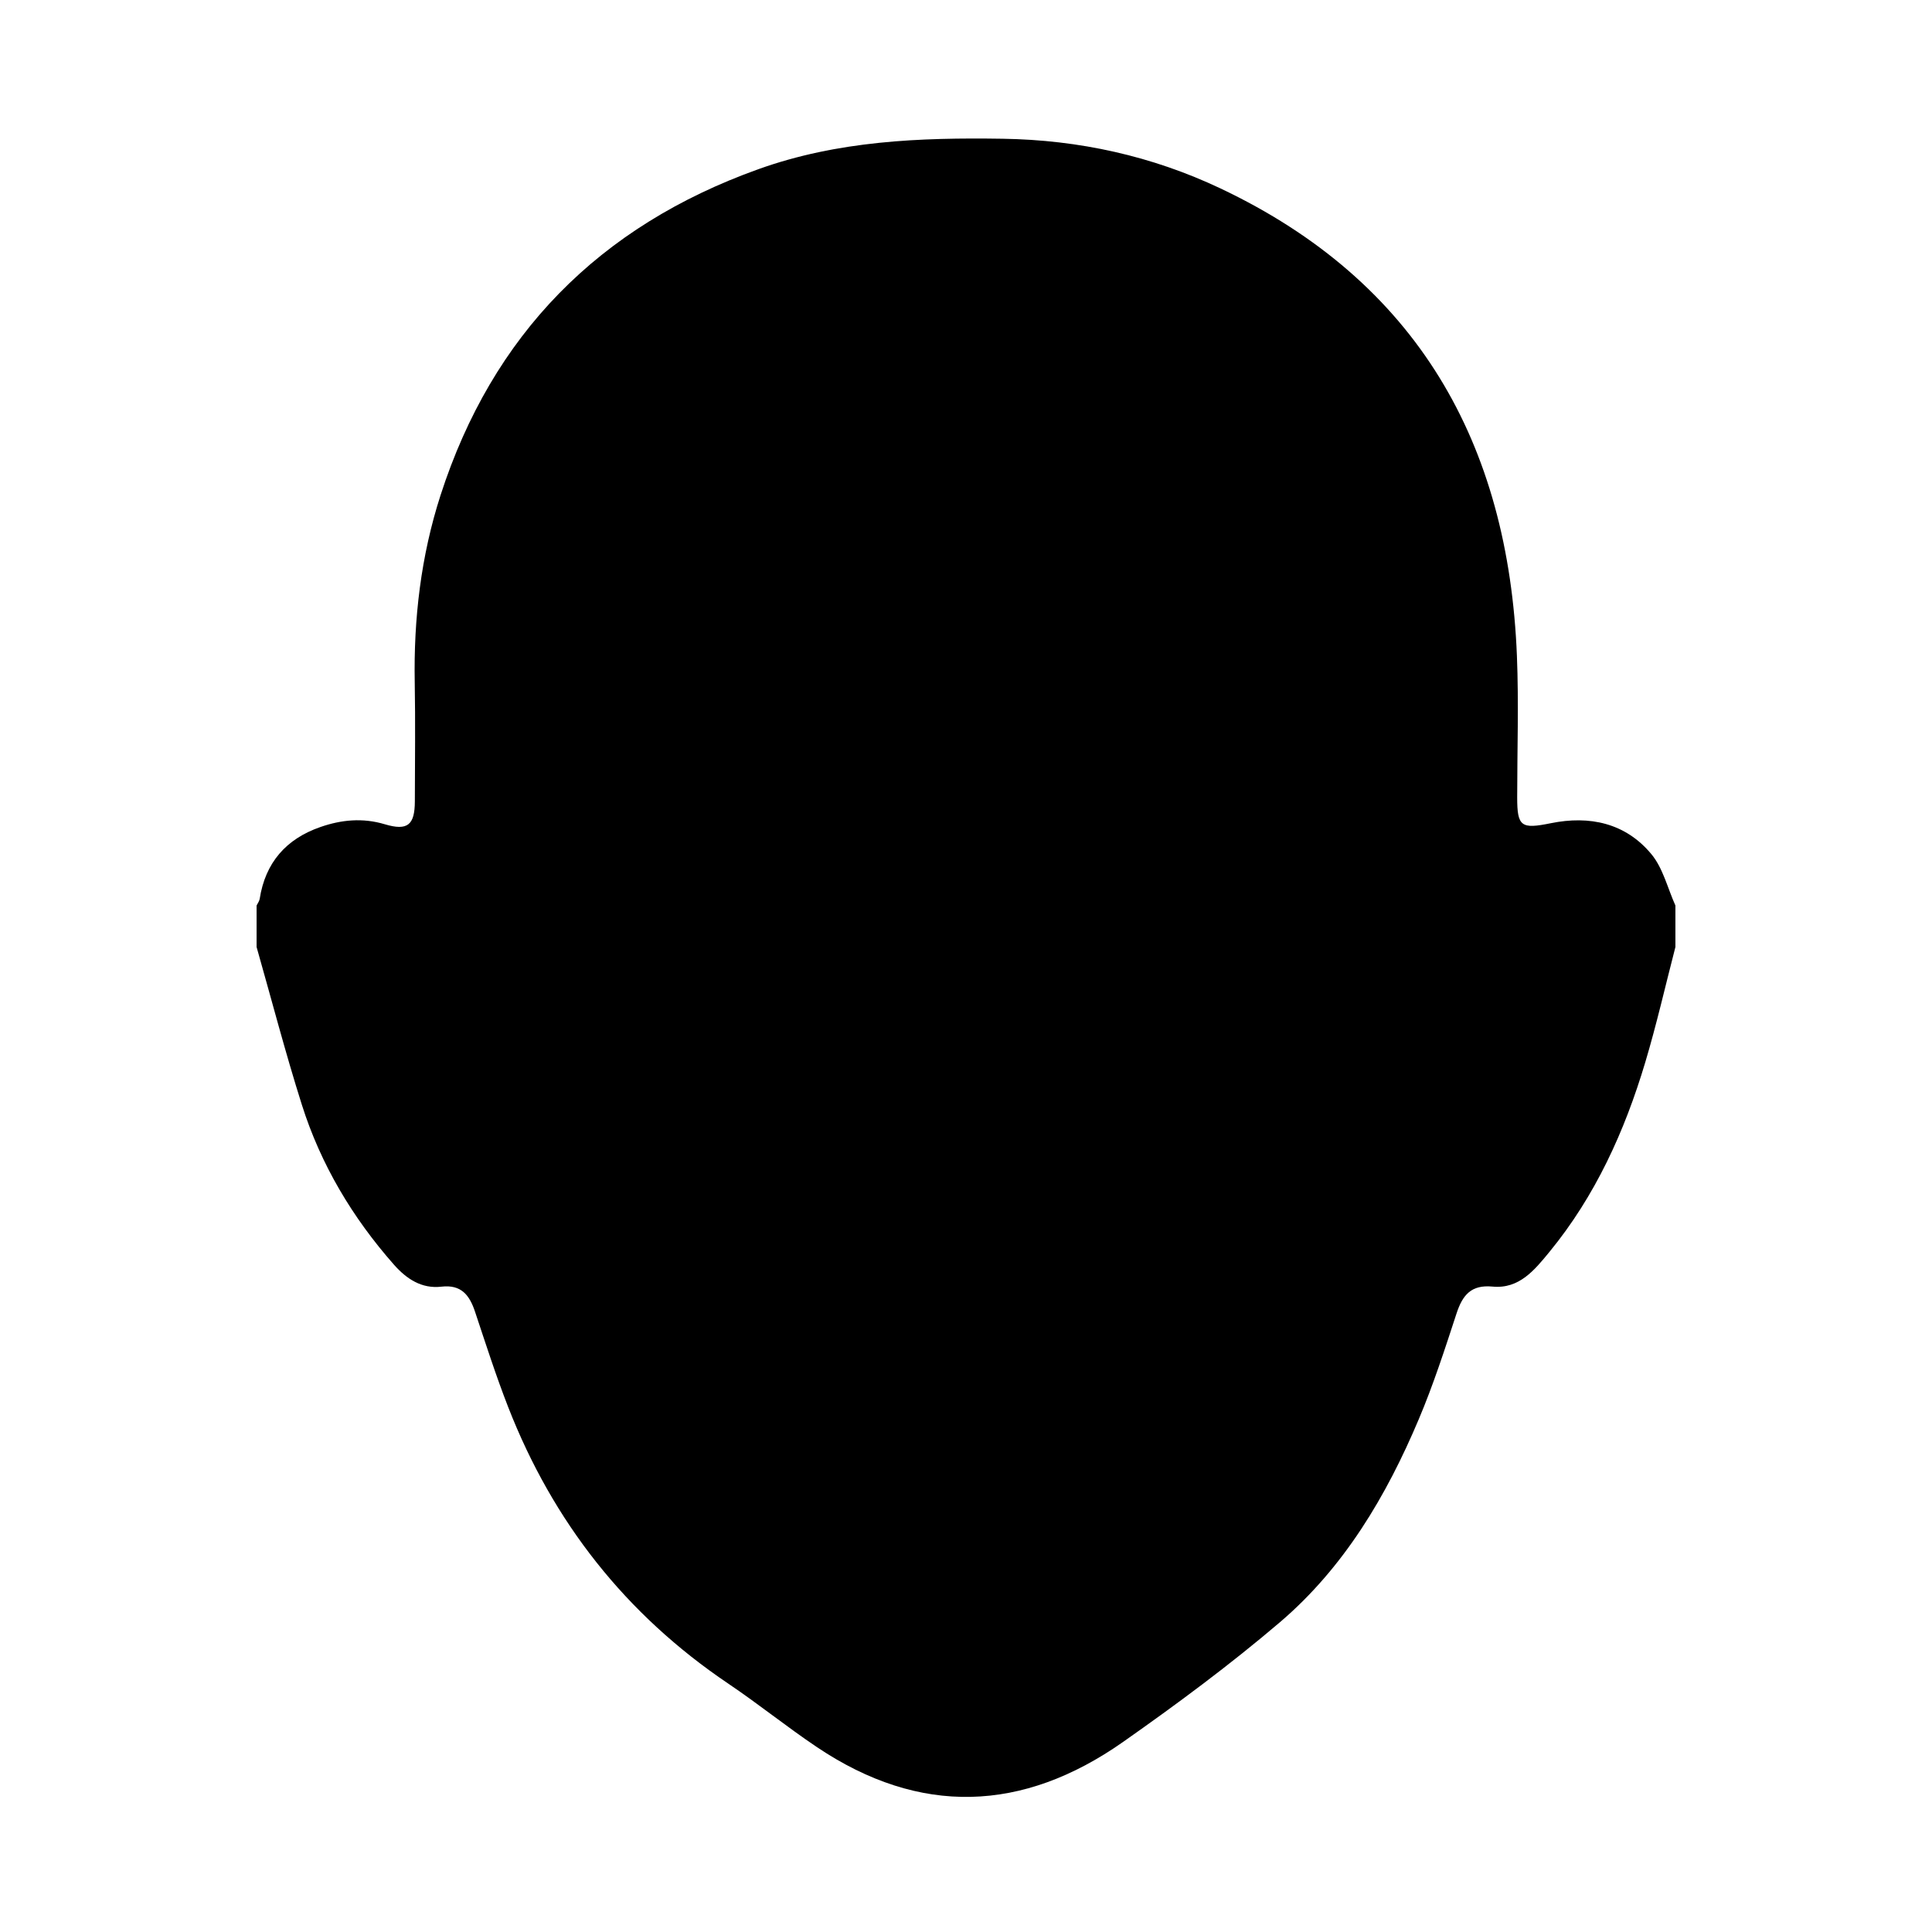 <?xml version="1.0" encoding="utf-8"?>
<!-- Generator: Adobe Illustrator 27.0.0, SVG Export Plug-In . SVG Version: 6.00 Build 0)  -->
<svg version="1.1" xmlns="http://www.w3.org/2000/svg" xmlns:xlink="http://www.w3.org/1999/xlink" x="0px" y="0px"
	 viewBox="0 0 512 512" style="enable-background:new 0 0 512 512;" xml:space="preserve">
<style type="text/css">
	.st0{display:none;}
	.st1{display:inline;fill:#515151;}
	.st2{display:inline;}
	.st3{fill:#020202;}
	.st4{fill:#292929;}
	.st5{fill:#707070;}
	.st6{fill:#BFBFBF;}
	.st7{fill:#F4F4F4;}
	.st8{fill:#FFFFFF;}
	.st9{display:inline;fill:#FFFFFF;}
</style>
<g id="Layer_30" class="st0">
	<rect x="-26" y="-43" class="st1" width="577" height="612"/>
</g>
<g id="Home_00000062871415813363426820000007983847626550778815_">
	<g id="Image_xA0_1_xA0_Image_00000143604817726685270330000008941350569803223168_" class="st0">
		<g class="st2">
			<path d="M252,47c2.67,0,5.33,0,8,0c8.72,7.34,17.96,14.14,26.07,22.09c46.9,45.94,93.42,92.26,140.35,138.17
				c8.66,8.47,17.33,16.56,20.58,28.74c0,3,0,6,0,9c-5.25,10.97-13.9,15.93-26.06,15.05c-4.23-0.31-8.49-0.05-12.94-0.05
				c0,53.5,0,106.25,0,159c-29,0-58,0-87,0c0.28-14.48,0.81-28.96,0.78-43.44c-0.05-22.79,0.57-45.65-1.02-68.34
				c-1.77-25.43-18.53-43.7-43.07-50.39c-11.76-3.21-23.64-3.85-35.6-1.73c-24.05,4.26-41.55,16.79-48.57,40.94
				c-2.33,8.02-3.34,16.7-3.36,25.09c-0.07,32.62,0.5,65.25,0.84,97.87c-29,0-58,0-87,0c0-52.87,0-105.73,0-159
				c-4.69,0-8.84-0.25-12.94,0.05C78.9,260.93,70.25,255.97,65,245c0-3,0-6,0-9c2.9-9.45,7.93-17.5,15.47-23.97
				c2.53-2.17,4.96-4.44,7.33-6.78c46.02-45.4,91.94-90.92,138.12-136.16C234.04,61.14,243.28,54.34,252,47z"/>
		</g>
	</g>
	<g id="Image_xA0_2_xA0_Image_00000119815658669779984200000010144963864505537673_" class="st0">
		<g class="st2">
			<path d="M104,190c0-8,0-16,0-24c0.41-2.25,0.81-4.5,1.22-6.75c10.41-56.85,43.03-94.36,98.09-112.01
				c7.97-2.56,16.45-3.53,24.69-5.24c8,0,16,0,24,0c2.25,0.41,4.5,0.82,6.75,1.23c56.9,10.43,94.08,43.23,111.17,98.5
				c2.43,7.86,3.42,16.17,5.08,24.27c0,8,0,16,0,24c-0.33,1.09-0.83,2.16-0.95,3.27c-2.13,20.02-8.51,38.64-19.29,55.58
				c-21.81,34.26-52.71,55.22-92.86,62.24c-6.96,1.22-6.97,1.16-6.97,8.37c0,25.99,0.09,51.99-0.09,77.98
				c-0.03,4.3,1.05,5.83,5.57,5.72c12.66-0.29,25.32-0.11,37.99-0.1c9.72,0.01,16.49,6.11,16.53,14.83
				c0.05,8.75-6.74,15.01-16.34,15.03c-12.33,0.02-24.66,0-36.99,0.01c-6.66,0-6.66,0.01-6.67,6.43c0,11.16-0.43,22.35,0.13,33.49
				c0.47,9.33-2.47,16.13-11.07,20.15c-2.67,0-5.33,0-8,0c-8.58-4.03-11.53-10.81-11.07-20.15c0.57-11.46-0.07-22.98,0.24-34.47
				c0.12-4.54-1.46-5.63-5.74-5.54c-12.82,0.25-25.65,0.12-38.47,0.08c-9.19-0.03-15.9-6.4-15.88-14.97
				c0.02-8.54,6.74-14.85,15.97-14.88c12.82-0.04,25.65-0.18,38.47,0.09c4.4,0.09,5.69-1.2,5.66-5.63
				c-0.19-25.98-0.1-51.96-0.1-77.95c0-7.36-0.05-7.12-7.34-8.56c-55.42-10.96-91.87-43.27-108.68-97.28
				C106.65,206.05,105.65,197.93,104,190z M345.06,178.72c0.69-57.98-46.35-106.11-104.34-106.78
				c-57.88-0.67-105.86,46.53-106.78,105.04c-0.91,57.55,46.88,105.58,105.53,106.09C296.93,283.56,344.37,236.66,345.06,178.72z"/>
		</g>
	</g>
	<g id="Image_xA0_3_xA0_Image_00000146490253539822649510000014991481892914755718_" class="st0">
		<g class="st2">
			<path d="M467,137c-2.19,3.03-3.85,6.74-6.69,8.93c-4.82,3.72-10.52,3.8-15.96,0.74c-4.9-2.76-7.38-7.07-7.4-12.69
				c-0.04-13.83-0.01-27.66-0.05-41.5c0-1.75-0.26-3.49-0.5-6.49c-2.09,1.84-3.32,2.81-4.43,3.92
				c-27.7,27.68-55.36,55.41-83.14,83.01c-2.75,2.73-3.21,4.54-0.76,7.85c18.91,25.52,27.7,54.26,26.93,86
				c-1.62,66.44-54.62,123.23-120.84,129.22c-44.7,4.04-83.31-9.47-113.95-42.4c-28.91-31.07-40.19-68.46-34.53-110.57
				c4.35-32.42,18.9-59.93,43.17-81.73c30.91-27.77,67.47-38.95,108.75-33.85c23.09,2.85,43.95,11.6,62.66,25.4
				c2.4,1.77,4.14,2.55,6.76-0.08c28.18-28.38,56.5-56.62,84.77-84.92c0.77-0.77,1.32-1.75,2.53-3.38
				c-2.84-0.22-4.89-0.52-6.95-0.53c-13.74-0.07-27.48,0.05-41.22-0.15c-6.35-0.09-11.61-4.27-13.37-10.18
				c-1.82-6.14-0.63-11.83,4.46-15.77c2.58-2,6.26-3.58,9.47-3.61c28.32-0.29,56.65-0.18,84.98-0.21c8.27-0.01,12.34,5.29,15.32,12
				C467,76.33,467,106.67,467,137z M240.17,367.03c59.55-0.68,105.48-47.66,104.91-107.3c-0.55-57.57-49.09-104.37-107.46-103.63
				c-57.06,0.73-104.1,49.2-103.46,106.59C134.82,321.03,182.23,367.7,240.17,367.03z"/>
		</g>
	</g>
	<g id="Image_xA0_4_xA0_Image_00000151541390302159670290000009452077972970853555_" class="st0">
		<g class="st2">
			<path d="M474,117.94c-2.29,4.98-5.07,9.37-11.27,10.02c-7.57,0.79-13.63-4.49-13.73-12.37c-0.14-11-0.03-22-0.06-33
				c0-1.76-0.16-3.51-0.32-6.61c-2.22,2.05-3.53,3.17-4.75,4.38c-19.57,19.55-39.04,39.2-58.76,58.6c-3.2,3.15-3.06,5.14-0.6,8.62
				c28.74,40.63,28.75,91.18,0.22,131.74c-24.57,34.92-71.96,53.41-113.83,43.25c-9.9-2.4-16.47-1.23-24.22,5.53
				c-14.56,12.69-32.24,19.83-51.39,22.79c-4.46,0.69-6.43,1.94-6.32,7.11c0.4,18.66,0.15,37.33,0.16,55.99c0,6.69,0,6.7,6.94,6.7
				c10.16,0,20.33-0.04,30.49,0.02c8.09,0.05,13.65,5.36,13.54,12.78c-0.11,7.18-5.67,12.41-13.44,12.45
				c-11,0.06-22,0.13-32.99-0.05c-3.48-0.05-4.67,1.08-4.61,4.58c0.18,9.83-0.36,19.69,0.2,29.49c0.45,7.93-2.18,13.52-9.26,17.03
				c-2.33,0-4.67,0-7,0c-7.04-3.54-9.67-9.12-9.23-17.04c0.55-9.79,0.01-19.64,0.19-29.46c0.06-3.47-1.05-4.67-4.57-4.61
				c-10.82,0.18-21.64,0.09-32.46,0.06c-8.42-0.03-14.11-5.29-14-12.87c0.11-7.36,5.68-12.35,13.92-12.38
				c10.65-0.04,21.31-0.15,31.96,0.06c3.89,0.08,5.21-1.09,5.17-5.11c-0.19-19.14-0.26-38.29,0.04-57.44
				c0.08-4.81-1.24-6.54-6.06-7.3c-47.43-7.51-84.95-43.43-94.66-90.34c-0.87-4.19-1.55-8.41-2.31-12.62c0-7,0-14,0-21
				c1.24-5.99,2.21-12.04,3.75-17.95c16.54-63.7,85.69-103.34,149.63-80.11c2.83,1.03,4.81,0.93,7.14-1.14
				c3.22-2.86,6.74-5.43,10.33-7.83c38.65-25.84,88.78-25.04,127.11,2.19c3.68,2.62,5.72,2.74,9.03-0.64
				c19.25-19.62,38.79-38.96,58.21-58.42c1.29-1.29,2.41-2.75,4.53-5.18c-3.18,0-4.8,0-6.41,0c-11.13-0.02-22.26,0.16-33.38-0.14
				c-10.07-0.27-15.63-10.85-10.23-19.05c2.84-4.31,7.11-5.69,12.08-5.68c21.09,0.06,42.19,0.36,63.28-0.08
				c8.4-0.18,14.59,1.92,17.94,10C474,67.93,474,92.93,474,117.94z M232.18,307.09c-25.46-17.27-41.88-40.83-48.05-70.92
				c-6.2-30.25-0.25-58.53,16.13-84.68c-32.23-10.31-78.07,0.93-101.67,41.39c-22.42,38.43-13.17,86.97,21.87,114.71
				C156.08,335.78,203.97,331.29,232.18,307.09z M243.13,142.83c50.62,43.84,61.32,95.39,31.97,155.32
				c31.89,8.6,76.19-5.2,96.72-45.05c19.21-37.29,8.58-83.82-25.69-109.73C311.73,117.34,267.33,123.04,243.13,142.83z
				 M249.5,288.21c29.89-39.84,16.63-101.47-25.69-126.07C194.43,199.41,202.73,261.53,249.5,288.21z"/>
		</g>
	</g>
	<g id="Image_xA0_5_xA0_Image_00000122682297531629663230000013353736630731583881_">
		<g>
			<path d="M444,239.97c0,3.67,0,7.33,0,11c-2.64,10.2-4.98,20.5-8,30.59c-5.45,18.23-13.22,35.39-25.4,50.23
				c-3.91,4.76-7.99,9.85-15.06,9.17c-5.7-0.55-7.96,2.28-9.55,7.14c-3.08,9.42-6.14,18.88-9.99,27.99
				c-8.61,20.4-19.83,39.34-36.82,53.83c-13.26,11.3-27.34,21.73-41.61,31.75c-26.53,18.61-53.78,19.65-81.05,1.35
				c-8-5.37-15.52-11.45-23.5-16.83c-27.18-18.32-46.48-42.87-58.35-73.31c-3.24-8.3-5.96-16.8-8.78-25.26
				c-1.46-4.38-3.63-7.26-8.92-6.64c-5.23,0.61-9.24-2.06-12.57-5.83C93.4,322.67,85,308.61,79.99,292.76
				c-4.37-13.81-8.02-27.85-11.99-41.79c0-3.67,0-7.33,0-11c0.28-0.58,0.72-1.14,0.82-1.75c1.49-9.63,7.03-15.91,16.09-19.05
				c5.55-1.93,11.2-2.49,17.07-0.73c6.06,1.81,7.94,0.18,7.96-6.09c0.02-10.5,0.16-21-0.03-31.5c-0.31-16.89,1.65-33.51,6.82-49.55
				c13.76-42.66,42.04-71.34,84.24-86.46c21.04-7.54,42.76-8.41,64.79-8.07c20.25,0.31,39.56,4.59,57.67,13.16
				c52.13,24.68,76.33,67.49,78.57,123.92c0.5,12.48,0.07,25,0.07,37.5c0,7.75,1.08,8.4,8.91,6.81c10.28-2.09,19.77-0.06,26.62,8.16
				C440.71,230.04,441.92,235.36,444,239.97z"/>
		</g>
	</g>
	<g id="Image_xA0_6_xA0_Image_00000098200044877294232870000016891331200493381512_" class="st0">
		<g class="st2">
			<path class="st3" d="M319.66,48.07c9.21,3.73,25.32,10.43,40.72,25.01c6.95,6.58,11.92,13.47,14.66,16.48
				c7.26,7.99,12.39,17.36,16.78,27.04c2.95,6.49,5.39,13.19,6.95,20.37c2.78,12.77,5.06,25.57,5.88,38.57
				c0.64,10.11,0.19,20.3,0.25,30.45c0.02,2.6,0.49,4.13,3.8,5.16c4.16,1.3,8.29,0.46,12.41,1.5c7.38,1.86,12.79,5.93,14.39,7.48
				c0,0,3.32,3.21,5.65,8.02c4.34,8.92,3.41,29.72-4.07,55.18c-1.45,4.89-3.65,11.58-6.93,19.29c-3.84,9.03-5.94,13.42-8.44,17.24
				c-7.58,11.58-14.1,24.46-30.21,26.51c-1.45,0.18-2.78,2.02-3.43,3.9c-2.59,7.45-5.23,14.89-8.03,22.26
				c-9.08,23.87-22.94,44.61-42.32,61.2c-7.18,6.14-14.64,12.13-22.41,17.62c-13.84,9.78-27.54,19.81-44.69,23.22
				c-14.4,2.87-28.44,1.8-41.99-3.92c-11.24-4.74-21.24-11.59-31.09-18.7c-15-10.83-29.62-22.11-41.45-36.47
				c-15.13-18.38-24-40.08-31.68-62.27c-1.55-4.47-3.8-7.18-8.37-8.04c-5.23-0.98-9.8-3.23-13.23-7.38
				c-5.54-6.7-12.88-16.08-17.7-27c-5.52-12.5-10.58-23.95-14.51-41.26c-5.31-23.46-2.99-33.18-1.46-37.7
				c1.07-3.17,3.17-9.18,8.85-13.72c4.23-3.39,8.93-4.75,9.58-4.94c3.96-1.14,8.13-1.7,12.25-2.07c6.5-0.59,7.35-1.23,7.4-7.87
				c0.07-9.31-0.35-18.65,0.12-27.94c0.9-17.78,3.52-35.29,9.75-52.12c10.06-27.16,27.78-44.48,36.49-52.15
				c31.22-27.48,66.25-32.07,83.4-34.08C243.54,36.19,280.65,32.26,319.66,48.07z M133.02,128.46c-5.12,9.19-6.03,19.51-7.88,29.58
				c-3.36,18.3-1.8,36.8-2.08,55.23c-0.18,11.47-5.41,16.11-16.67,14.5c-16.23-2.31-24.9,4.67-23.07,20.92
				c2.89,25.72,12.08,49.46,26.66,70.99c4.05,5.99,8.53,11.04,16.62,10.95c1.73-0.02,3.48,0.99,5.22,1.53
				c3.25,2.58,5.16,6.04,6.2,9.94c3.36,12.58,8.61,24.44,14.17,36.12c10.36,21.77,25.61,39.45,45.84,52.73
				c11.01,9.26,22.64,17.68,35.54,24.1c7.29,3.63,15.12,5.8,23.47,4.88c9.46,0.41,18.16-2.49,26.05-7.21
				c14.25-8.51,27.51-18.48,40.53-28.8c3.39-2.68,4.44-5.44,4.44-9.61c-0.11-112.19-0.14-224.37,0.07-336.56
				c0.01-6.11-1.9-9.34-7.27-11.79C307.01,59.66,293.02,58,278,56c-6.78-0.9-14.08,0.9-20.97,3.11
				c-20.52-1.43-40.25-4.17-59.09,4.12c-10.44,4.07-20.16,9.47-28.85,16.52C152.91,92.88,140.6,108.94,133.02,128.46z"/>
			<path class="st4" d="M320.84,65.96c1.13,0.48,6.93,3.49,6.93,3.49l0.35,8.31c0,0-0.18,224.37-0.07,336.56
				c0,4.17-1.05,6.93-4.44,9.61c-13.02,10.31-26.28,20.28-40.53,28.8c-7.87,4.7-16.54,7.6-25.97,7.21c-0.04,0-0.08-0.04-0.08-0.08
				c0-13.44-26.51-370.59-0.03-406.78c0.03-0.04,0.04-0.06,0.06-0.08C276.67,53.56,293.15,54.23,320.84,65.96z"/>
			<path class="st5" d="M257.01,53.02c0.01,135.64,0.02,271.28,0.03,406.92c-8.35,0.92-16.17-1.25-23.47-4.88
				c-12.9-6.43-24.52-14.84-35.54-24.1c0-118.58,0-237.15,0-355.73c0-4-0.06-7.99-0.09-11.99
				C216.78,54.94,236.48,51.59,257.01,53.02z"/>
			<path class="st6" d="M197.94,63.23c0.03,4,0.09,7.99,0.09,11.99c0,118.58,0,237.15,0,355.73
				c-20.22-13.28-35.48-30.96-45.84-52.73c-5.56-11.68-10.81-23.54-14.17-36.12c-1.04-3.89-2.95-7.36-6.2-9.94
				c1.78-1.14,1.22-2.96,1.22-4.54c0.01-66.39-0.01-132.78-0.02-199.16c7.57-19.53,19.89-35.58,36.06-48.71
				C177.78,72.7,187.49,67.3,197.94,63.23z"/>
			<path class="st7" d="M133.02,128.46c0.01,66.39,0.03,132.78,0.02,199.16c0,1.58,0.56,3.4-1.22,4.54
				c-1.74-0.54-3.48-1.55-5.22-1.53c-8.09,0.09-12.57-4.96-16.62-10.95c-14.58-21.54-23.77-45.28-26.66-70.99
				c-1.83-16.25,6.84-23.23,23.07-20.92c11.26,1.6,16.5-3.04,16.67-14.5c0.28-18.42-1.28-36.92,2.08-55.23
				C126.99,147.98,127.9,137.65,133.02,128.46z"/>
		</g>
	</g>
	<g id="Lager_32_kopiera_xA0_Image_00000134244957283871830990000003587556626909300889_" class="st0">
		<g class="st2">
			<path d="M67,241c0.47-2.26,0.89-4.54,1.43-6.79c3.52-14.52,13.25-21.91,30.43-23.14c7.79-0.56,8.31-1.03,8.28-9.06
				c-0.07-18.82,0.11-37.54,3.52-56.23c5.26-28.86,19.61-52.48,40.2-72.54c14.69-14.31,32.82-22.87,52.17-29.36
				c23.45-7.86,47.64-8.44,71.67-6.61c31.87,2.44,61.29,12.98,85.3,34.93c17.44,15.95,31.12,35.14,37.52,58.04
				c4.13,14.77,5.48,30.4,7.14,45.75c1,9.22,0.28,18.64,0.18,27.97c-0.05,4.74,1.82,7.04,6.77,7.13c3.46,0.06,6.96,0.68,10.36,1.44
				c12.65,2.83,20.42,11.71,22.15,24.58c1.86,13.87-0.57,27.23-4.65,40.33c-2.82,9.04-6.34,17.86-9.61,26.75
				c-4.36,11.87-11.24,22.23-19.1,32.03c-3.8,4.73-8.54,7.87-14.54,8.98c-4.55,0.84-7.04,3.39-8.49,7.95
				c-9.96,31.45-25.51,59.84-49.42,82.75c-20.97,20.09-45.19,35.4-72.96,44.98c-8.97,3.09-16.63,3.36-25.2-0.82
				c-40.32-19.63-75.31-45.58-98.21-84.94c-7.53-12.94-12.09-27.66-17.53-41.75c-1.67-4.34-3.73-7.29-8.37-8.1
				c-6.98-1.22-11.83-5.42-16.21-10.78c-10.83-13.26-18.02-28.37-22.82-44.6c-3.79-12.83-6.7-25.92-10-38.89
				C67,247.67,67,244.33,67,241z M122.95,191.42c0,9.98,0.16,17.15-0.04,24.31c-0.23,8.1-5.1,12.52-13.18,12.29
				c-1.66-0.05-3.31-0.33-4.96-0.58c-13.28-2.02-22.54,5.19-21.56,18.42c0.74,9.99,3.1,20.04,6.07,29.65
				c5.16,16.71,11.36,33.07,22.61,46.96c3.48,4.3,7.15,7.31,13.1,8.07c3.7,0.47,8.08,2.84,10.39,5.75
				c8.88,11.23,16.63,23.36,25.64,34.47c5.81,7.16,12.5,13.92,19.85,19.46c20.16,15.22,41.42,15.63,62.92,2.47
				c3.82-2.34,7.55-6.91,11.24-6.83c3.95,0.08,7.76,4.53,11.71,6.94c22.42,13.65,43.31,12.82,64.1-3.13
				c5.75-4.41,11.03-9.7,15.61-15.33c9.67-11.89,18.78-24.23,28.01-36.47c3.18-4.23,7.14-7.28,12.4-7.47
				c6.24-0.23,9.91-3.76,13.49-8.21c11.09-13.79,17.26-29.99,22.33-46.55c3.04-9.92,5.34-20.32,6.1-30.64
				c0.89-12.06-8.32-19.26-20.44-17.73c-1.82,0.23-3.62,0.63-5.44,0.73c-8.63,0.47-13.64-4.01-13.82-12.63
				c-0.17-8.66,0.33-17.35-0.15-25.99c-0.7-12.61-1.07-25.34-3.25-37.73c-6.39-36.26-26.16-63.45-57.95-81.97
				c-31.25-18.19-65.33-20.85-99.76-15.25c-46.99,7.64-80.42,34.05-97.23,79.21C123.53,153.01,122.27,173.62,122.95,191.42z"/>
			<path d="M336.17,334.21c-2.07,2.54-3.8,4.55-5.4,6.65c-10.15,13.32-23.66,17.06-39.54,13.72c-11.52-2.42-22.37-6.67-31.98-13.53
				c-3.16-2.26-5.25-1.91-8.28,0.16c-10.73,7.34-22.61,11.99-35.49,13.96c-15.07,2.3-27.17-2.66-36.32-14.85
				c-1.2-1.6-2.51-3.11-3.74-4.69c-0.19-0.24-0.23-0.6-0.57-1.53c2.5-0.68,4.93-1.52,7.43-2c11.42-2.16,20.2-8.25,26.83-17.66
				c3.17-4.49,6.15-9.13,9.55-13.43c6.06-7.67,11.99-9.04,20.62-4.61c4.12,2.11,8.13,4.66,11.66,7.63c3.08,2.59,5.08,3.08,8.35,0.15
				c3.43-3.07,7.51-5.55,11.61-7.7c8.9-4.65,14.69-3.24,20.88,4.8c2.54,3.29,4.83,6.78,7.09,10.28c7.21,11.2,16.9,18.68,30.36,20.73
				C331.36,332.63,333.4,333.44,336.17,334.21z"/>
		</g>
	</g>
	<g id="Image_xA0_8_xA0_Image_00000084509692960329356610000014947951546239492759_" class="st0">
		<g class="st2">
			<path d="M67,240.97c0.47-2.26,0.89-4.54,1.43-6.79c3.53-14.53,13.25-21.91,30.43-23.15c7.79-0.56,8.28-1.03,8.28-9.06
				c0.01-17.32-0.22-34.61,2.69-51.82c4.47-26.33,15.38-49.23,33.49-68.98c27.76-30.27,63-42.49,102.92-44.34
				c24.55-1.14,48.59,1.19,71.68,10C353,60.2,377.9,84.37,393.06,118.62c8.29,18.73,10.89,38.64,11.72,58.85
				c0.37,8.98,0.13,18,0.09,27c-0.02,4.29,1.82,6.42,6.27,6.55c3.31,0.1,6.64,0.58,9.89,1.24c13.02,2.63,21.04,11.22,23.03,24.37
				c0.22,1.46,0.62,2.9,0.94,4.34c0,3.33,0,6.67,0,10c-1.25,6.31-1.95,12.79-3.86,18.89c-4.12,13.14-7.95,26.49-13.62,38.98
				c-4.54,10.02-11.1,19.28-17.81,28.08c-2.86,3.75-8.11,6.37-12.79,7.86c-5.24,1.67-7.85,4.35-9.62,9.45
				c-7.58,21.92-16.46,43.29-31.41,61.42c-11.63,14.1-25.75,25.56-40.76,35.78c-10.28,6.99-20.84,13.79-31.99,19.21
				c-13.05,6.35-27.25,6.84-41.51,4.03c-17.01-3.35-30.75-13.05-44.4-22.88c-19.8-14.25-39.39-29.04-51.32-50.89
				c-8.25-15.11-14.66-31.25-21.34-47.17c-1.93-4.6-4-7.78-9.07-8.65c-6.41-1.1-11.01-4.96-15.08-9.87
				C89.29,321.78,81.87,306.41,77,289.84c-3.77-12.83-6.7-25.91-10-38.88C67,247.63,67,244.3,67,240.97z M122.97,192.12
				c0,8.9,0,15.57,0,22.23c0,0.33,0,0.67-0.02,1c-0.34,8.6-5.24,13.07-13.88,12.61c-1.49-0.08-2.97-0.35-4.45-0.57
				c-13.2-1.98-22.42,5.31-21.42,18.6c0.76,9.99,3.13,20.03,6.11,29.64c5.22,16.87,11.53,33.37,22.97,47.34
				c3.3,4.03,6.78,7.08,12.39,7.31c6.54,0.26,10.75,3.95,12.7,10.21c0.84,2.7,1.68,5.4,2.6,8.08c9.59,27.89,21.95,54.16,45.71,73.06
				c12.76,10.15,25.86,19.97,39.45,28.94c20.57,13.58,41.82,13.34,62.31-0.36c12.86-8.6,25.33-17.84,37.5-27.4
				c16.7-13.11,28.91-29.85,37.04-49.45c4.33-10.44,8.26-21.04,12.1-31.67c2.28-6.31,5.78-11.13,12.94-11.35
				c6.08-0.19,9.64-3.61,13.12-7.91c11.25-13.89,17.11-30.36,22.73-46.93c3.53-10.41,6.86-20.9,6.12-32.17
				c-0.55-8.35-5.18-14.09-13.37-15.78c-2.4-0.5-4.96-0.3-7.44-0.25c-1.32,0.02-2.62,0.46-3.95,0.59
				c-9.93,0.98-15.07-3.65-15.2-13.7c-0.28-20.79,0.96-41.61-3.05-62.28c-7.03-36.16-26.16-63.6-57.97-82.07
				c-33.17-19.27-69.2-21.57-105.58-14.38c-44.6,8.82-75.91,35.3-91.76,78.3C123.53,153.12,122.24,173.72,122.97,192.12z"/>
		</g>
	</g>
	<g id="Image_xA0_9_xA0_Image_00000072242043080937495670000011709007176598605724_" class="st0">
		<g class="st2">
			<path d="M29,297c0-29.33,0-58.67,0-88c0.32-1.09,0.77-2.16,0.93-3.27c1.41-10.14,5.7-19.01,11.88-27.04
				c12.65-16.42,29.71-27.02,48.1-35.56c42.07-19.54,86.92-27.72,132.78-31.02c52.78-3.8,105.15-0.84,156.67,12.02
				c29.84,7.45,58.56,17.71,83.47,36.45c19.82,14.91,31.94,33.61,30.97,59.76c-0.87,23.46-0.23,46.98-0.17,70.48
				c0.03,11.76-2.55,22.83-9.36,32.48c-2.95,4.18-2.74,6.97,0.1,11.2c19.34,28.84,6.73,68.05-25.59,80.76
				c-16.55,6.51-32.5,4.76-48.21-2.76c-16.75-8.02-34.37-13-52.81-15.13c-3.35,8.85-8.32,16.05-15.68,21.69
				c-8.5,6.51-18.39,8.69-28.57,8.79c-33.82,0.33-67.65,0.18-101.48,0.1c-21.83-0.05-41.93-12.5-45.43-35.22
				c-0.72-4.69-3.24-6.01-7.38-6.85c-30.94-6.31-60.84-15.6-87.98-32.24c-14.48-8.88-27.73-19.35-35.26-35.08
				C32.75,311.81,31.27,304.21,29,297z M177.81,354.45c0,9.5-0.37,18.31,0.07,27.08c1.06,20.76,12.67,33.1,33.86,33.27
				c33.98,0.27,67.97,0.1,101.96,0.06c19.52-0.03,33.09-13.41,33.17-32.87c0.11-27.16,0.31-54.32-0.19-81.46
				c-0.11-6.07-1.96-12.6-4.75-18.01c-5.9-11.41-16.93-15.19-28.92-15.31c-31.98-0.31-63.97-0.23-95.96,0
				c-6.08,0.04-12.34,0.78-18.18,2.42c-9.59,2.69-16.77,9.26-18.54,19.03c-1.93,10.7-1.79,21.77-2.5,32.69
				c-0.13,2.07-0.02,4.16-0.02,6.6c-5.2,0-9.52-0.05-13.84,0.02c-4.43,0.07-7.84,2.09-9.24,6.31c-0.76,2.29-0.6,4.92-0.62,7.4
				c-0.05,9.76,2.97,12.73,12.86,12.79C170.42,354.47,173.86,354.45,177.81,354.45z M251.41,218.92c-12.47,1.24-35.97,3.22-59.37,6
				c-20.5,2.44-40.58,7.24-59.32,16.07c-7.19,3.39-13.74,8.51-19.81,13.73c-3.77,3.24-2.54,7.23,2.3,8.69
				c16.83,5.08,33.75,9.88,50.72,14.46c1.56,0.42,4.18-1.06,5.56-2.43c3.51-3.48,6.24-7.8,9.93-11.05
				c8.96-7.88,20.16-10.17,31.57-10.28c32.64-0.31,65.29-0.36,97.93-0.01c17.4,0.19,32.71,5.44,42.6,21.33
				c0.89,1.43,4,2.69,5.6,2.26c15.7-4.23,31.35-8.66,46.89-13.42c6.88-2.11,7.69-5.98,3.03-11.44c-1.07-1.25-2.36-2.35-3.66-3.37
				c-9.72-7.59-21.03-11.93-32.63-15.52C336.85,222.84,299.85,219.78,251.41,218.92z"/>
			<path d="M200.72,354.45c6.18,0,12.3-0.08,18.42,0.02c5.03,0.08,9.93-0.96,11.36-6.16c1.57-5.69,2.74-12.16-1.89-17.06
				c-1.88-1.99-5.52-2.98-8.45-3.19c-6.42-0.46-12.89-0.14-19.84-0.14c0-10.54-0.31-20.49,0.13-30.41c0.23-5.07,4.46-7.88,10.4-7.92
				c12.5-0.08,25-0.03,37.5-0.03c21.33,0,42.67-0.02,64,0.01c9.22,0.01,12.38,3.12,12.39,12.25c0.02,26.17,0.02,52.33,0,78.5
				c-0.01,9.3-3.29,12.51-12.74,12.51c-33,0.01-66,0.01-99,0c-9.72,0-12.83-3.15-12.83-12.91c0-7.83,0.04-15.66,0.07-23.5
				C200.25,356.09,200.4,355.77,200.72,354.45z"/>
		</g>
	</g>
	<g id="Lager_13_xA0_Image_00000133524052845247096440000001658675663035549860_" class="st0">
		<g class="st2">
			<path d="M495,224.96c0,1,0,2,0,3c-4.92,7.91-7.29,16.32-7.07,25.84c0.2,8.61-1.22,17.25-1.91,25.88
				c-1.48,18.38-10.95,30.4-28.29,36.78c-17.51,6.45-35.5,10.18-54.06,11.42c-18.17,1.21-32.5-5.01-41.94-21.33
				c-7.25-12.54-14.97-24.81-22.53-37.17c-1.38-2.26-2.77-4.61-4.59-6.5c-2.7-2.79-5.53-2.32-7.17,1.23
				c-1.17,2.53-1.84,5.35-2.42,8.1c-3.04,14.51-5.53,29.14-9.08,43.52c-4.23,17.13-14.57,29.24-32.3,33.25
				c-16.86,3.82-33.87,7.07-50.9,10.06c-11.67,2.04-23.45,2.77-35.25,0.05c-9.36-2.15-16.23-6.92-20.52-15.8
				c-6.15-12.75-12.8-25.26-19.31-37.83c-3.57-6.9-13.44-11.51-21.07-9.94c-13.21,2.72-26.44,5.35-39.61,8.27
				c-7.06,1.57-13.67,2.39-19.82-2.87c-2.92-2.5-5.54-1.02-6.03,2.66c-0.5,3.77-0.98,7.74-0.37,11.44
				c2.23,13.62,4.72,27.2,7.48,40.72c1.67,8.19,0.67,11.35-6.25,15.24c-1,0-2,0-3,0c-4.61-1.67-7.14-5.15-8.49-9.68
				c-1.85-6.2-3.97-12.32-5.55-18.59c-1.89-7.52-3.33-15.16-4.96-22.74c0-6,0-12,0-18c0.32-0.93,0.76-1.83,0.95-2.78
				c3.97-19.54,12.38-27.46,32.2-30.65c15.1-2.43,30.19-4.93,45.23-7.73c2.74-0.51,5.31-2.43,7.73-4.03
				c3.83-2.53,7.16-6.01,11.25-7.89c6.94-3.18,14.2-5.76,21.5-8c39.55-12.17,80.3-17.19,121.39-20.24
				c12.04-0.89,24.34,0.17,35.96-4.56c2.35-0.95,5.26-0.45,7.9-0.76c2.45-0.29,5.03-0.37,7.3-1.22
				c43.63-16.36,89.13-21.5,135.3-22.46c8.69-0.18,11.54,2.44,13.36,10.91C491.68,210.04,493.36,217.5,495,224.96z M274.72,335.01
				c14.33-2.45,22.77-11.11,26.17-24.23c3.87-14.94,7.07-30.18,8.9-45.49c2.08-17.52-6.44-25.97-24.21-26.4
				c-1.33-0.03-2.67-0.05-3.99,0.07c-31.35,3.04-62.57,6.91-92.81,16.23c-4.43,1.36-8.88,2.98-12.92,5.21
				c-7.04,3.9-9.6,10.28-6.99,17.82c5.65,16.36,11.31,32.74,17.67,48.83c5.63,14.24,13.03,18.54,28.21,18.22 M470.04,230.05
				c-0.97-17.82-5.63-22-23.55-21.07c-0.66,0.03-1.34,0.04-1.99,0.14c-17.09,2.68-34.33,4.69-51.22,8.3
				c-10.97,2.34-21.76,6.28-32.04,10.82c-9.98,4.4-13.71,13.11-9.38,22.19c8.08,16.93,16.99,33.48,26.12,49.87
				c5.44,9.77,14.63,13.63,25.51,11.53c15-2.89,29.9-6.29,44.75-9.89c12-2.91,18.81-11.33,20.62-23.13"/>
			<path class="st8" d="M214.74,345.28c-15.18,0.32-22.58-3.98-28.21-18.22c-6.37-16.09-12.03-32.46-17.67-48.83
				c-2.61-7.55-0.04-13.92,6.99-17.82c4.03-2.24,8.49-3.85,12.92-5.21c30.25-9.31,61.46-13.19,92.81-16.23
				c1.32-0.13,2.66-0.11,3.99-0.07c17.77,0.43,26.29,8.88,24.21,26.4c-1.82,15.31-5.02,30.55-8.9,45.49
				c-3.4,13.12-11.83,21.77-26.17,24.23"/>
			<path class="st8" d="M468.86,278.81c-1.8,11.8-8.62,20.23-20.62,23.13c-14.85,3.59-29.75,7-44.75,9.89
				c-10.89,2.09-20.07-1.76-25.51-11.53c-9.13-16.39-18.05-32.94-26.12-49.87c-4.33-9.08-0.6-17.79,9.38-22.19
				c10.29-4.54,21.08-8.48,32.04-10.82c16.9-3.6,34.13-5.62,51.22-8.3c0.66-0.1,1.33-0.1,1.99-0.14
				c17.92-0.93,22.59,3.25,23.55,21.07"/>
		</g>
	</g>
	<g id="Image_xA0_13_xA0_Image_00000019657069471546072950000010573666699571184827_" class="st0">
		<g class="st2">
			<path d="M235,479c-7.84-1.31-15.76-2.28-23.52-3.98c-54.56-11.99-97.73-61.35-101.6-117.17
				c-3.97-57.25,19.96-100.06,69.02-129.27c3.35-1.99,5.41-1.55,8.15,1.05c8.45,8,17.2,15.69,26.4,24.02
				c-30.44,10.92-51.58,30.78-62.2,60.91c-7.33,20.8-7.04,41.84,0.12,62.7c13.8,40.22,55.03,67.76,96.35,64.46
				c45.42-3.63,82.05-36.38,89.17-79.57c7.68-46.55-18.38-93.34-67.84-109.2c5.01-4.72,9.78-9.25,14.57-13.74
				c4.01-3.76,8.23-7.32,12.01-11.29c2.31-2.43,4.19-2.37,6.89-0.86c49.31,27.6,75.14,69.63,72.05,126.07
				c-3.01,54.91-32.29,93.5-82.57,115.78c-12.55,5.56-25.9,8.47-39.66,9.29c-1.13,0.07-2.24,0.53-3.35,0.8
				C244.33,479,239.67,479,235,479z"/>
			<path d="M115,32c6.18,2.48,8.39,7.23,8.76,13.69c1.25,22.08,18.11,39.8,40.05,42.5c2.31,0.28,4.65,0.4,6.96,0.75
				c5.47,0.84,9.1,4.9,9.18,10.15c0.08,5.24-3.39,9.59-8.77,10.57c-2.94,0.54-5.99,0.42-8.94,0.9
				c-21.32,3.45-37.09,20.84-38.55,42.4c-0.07,1-0.15,2-0.29,2.98c-0.95,6.67-5.31,10.68-11.23,10.33
				c-5.73-0.33-9.61-4.52-9.96-11.08c-0.49-9.37-3.02-18.03-8.54-25.7c-8.5-11.8-20.04-18.21-34.52-19.43
				c-2.3-0.19-4.7-0.36-6.85-1.11c-4.52-1.59-6.99-5.9-6.55-10.65c0.44-4.74,3.69-8.41,8.41-9.27c2.29-0.42,4.64-0.49,6.95-0.76
				c22.44-2.62,39.62-20.41,40.87-42.91c0.37-6.64,2.66-11.16,9.02-13.36C112.33,32,113.67,32,115,32z M113.05,116.38
				c4.72-4.17,10.25-9.37,16.15-14.13c3.07-2.48,2.58-3.84-0.16-6.03c-3.48-2.79-6.81-5.83-9.87-9.08
				c-6.56-6.98-6.33-6.94-12.94,0.2c-3.9,4.21-8.31,7.94-11.27,10.72C101.29,104.47,107.41,110.67,113.05,116.38z"/>
			<path d="M466,172c-3.34,5.21-8.14,6.92-14.27,7.26c-22.21,1.23-40.64,19.96-42.02,42.15c-0.06,1-0.12,2-0.24,2.99
				c-0.87,7.05-5.17,11.21-11.24,10.89c-5.89-0.3-9.68-4.58-10.06-11.5c-0.51-9.37-3.16-17.99-8.75-25.61
				c-8.48-11.56-19.9-17.87-34.17-19.08c-1.98-0.17-4.03-0.2-5.92-0.73c-5.02-1.39-8.02-5.85-7.6-10.94
				c0.4-4.93,3.78-8.63,8.79-9.46c1.97-0.33,3.97-0.4,5.96-0.62c23.32-2.61,40.1-20.44,41.79-43.8c0.25-3.47,1.88-7.68,4.34-9.97
				c5.67-5.3,14.83-1.53,16.47,6.4c0.74,3.57,0.57,7.32,1.34,10.88c4.48,20.67,20.39,34.66,42.06,36.53
				c5.98,0.52,10.57,2.3,13.51,7.62C466,167.33,466,169.67,466,172z M399.58,186.01c5.2-4.88,11.25-10.45,17.09-16.24
				c0.51-0.5,0.08-2.81-0.66-3.58c-4.89-5.15-10.07-10.03-14.97-15.16c-2.01-2.1-3.15-1.4-4.79,0.39
				c-4.03,4.38-8.21,8.62-12.39,12.87c-1.34,1.36-2.84,2.57-4.26,3.84c0.56-0.28,1.11-0.57,1.67-0.85
				C387.37,173.51,393.47,179.75,399.58,186.01z"/>
			<path d="M240.58,133.88c14.15,0,28.31,0.11,42.46-0.06c5.13-0.06,8.91,1.83,11.98,5.85c7.37,9.66,14.94,19.18,22.31,28.84
				c5.03,6.59,4.72,10.2-1.3,16.04c-21.63,20.98-43.3,41.94-64.99,62.86c-6.63,6.4-11.38,6.35-18.13,0.01
				c-21.84-20.52-43.69-41.05-65.51-61.59c-7.17-6.75-7.51-10.22-1.8-18.03c6.58-9,13.3-17.91,19.78-26.99
				c2.96-4.14,6.59-6.22,11.76-6.17 M240.71,225.03c6.27-14.15,12.08-27.27,17.97-40.56c-12.44,0-24.13,0-36.47,0
				C228.4,198.05,234.31,210.99,240.71,225.03z M259.76,167.76c-1.85-5.58-3.42-10.8-5.39-15.86c-0.36-0.92-2.33-1.67-3.57-1.7
				c-6.99-0.14-13.99-0.12-20.98,0.05c-1.28,0.03-3.28,0.68-3.68,1.59c-2.23,5.12-4.06,10.4-6.14,15.92
				C233.5,167.76,246.28,167.76,259.76,167.76z M296.5,167.81c-3.61-4.66-6.87-7.92-8.98-11.8c-3.86-7.09-9.75-6.46-16.5-5.58
				c1.76,5.27,3.26,10.2,5.12,14.98c0.41,1.05,2.05,2.24,3.17,2.29C284.57,167.95,289.86,167.81,296.5,167.81z M185.27,168.16
				c5.92,0,10.66,0.06,15.4-0.06c0.81-0.02,2.06-0.66,2.34-1.33c2.17-5.28,4.14-10.64,6.81-17.62c-5.26,1.18-10.02,0.87-12.42,3.09
				C192.89,156.43,189.74,162.09,185.27,168.16z M290.38,183.87c-2.74,0-7.2-0.09-11.66,0.07c-0.96,0.03-2.38,0.73-2.74,1.51
				c-3.8,8.21-7.43,16.5-11.11,24.77c0.35,0.26,0.71,0.51,1.06,0.77C274.28,201.73,282.63,192.47,290.38,183.87z M189.84,184.91
				c8.34,7.84,16.23,15.24,24.11,22.65c-1.04-4.67-2.86-8.72-4.71-12.75c-5.14-11.21-5.14-11.21-17.5-10.56
				C191.44,184.26,191.15,184.45,189.84,184.91z"/>
			<path d="M355.89,74.55c0.08,5.45-4.23,9.9-10.05,10.46c-4.05,0.39-9.41-0.51-11.74,1.72c-2.1,2.01-0.83,7.5-1.13,11.45
				c-0.43,5.54-4.74,9.64-10.15,9.74c-5.41,0.11-10.01-3.76-10.64-9.26c-0.32-2.8-0.33-5.68-0.1-8.49c0.33-4.05-1.55-5.4-5.29-5.2
				c-2.49,0.13-5,0.11-7.5-0.02c-5.67-0.29-9.88-4.32-10.24-9.69c-0.34-5.01,3.23-9.73,8.55-10.72c2.75-0.51,5.66-0.57,8.45-0.35
				c4.42,0.35,6.65-1,6.03-5.83c-0.3-2.29-0.16-4.67,0.02-6.99c0.45-5.75,5.02-10.07,10.49-10.06c5.72,0,10.11,4.5,10.44,10.58
				c0.2,3.77-0.79,8.86,1.23,10.92c2,2.04,7.12,1.03,10.87,1.34C351.36,64.69,355.81,68.97,355.89,74.55z"/>
			<path d="M88.44,202.31c5.52-0.08,10.13,4.25,10.54,9.94c0.29,3.94-0.9,9.23,1.19,11.45c2.02,2.14,7.4,1.09,11.29,1.49
				c6.17,0.62,10.57,5.17,10.41,10.72c-0.16,5.68-4.59,9.79-10.9,10.14c-11.62,0.64-11.62,0.64-11.98,11.99
				c-0.21,6.32-4.24,10.69-10.04,10.88c-5.99,0.19-10.46-4.23-10.93-10.6c-0.29-3.88,0.52-9.02-1.61-11.24
				c-1.95-2.02-7.19-0.88-10.99-1.1c-5.73-0.33-9.93-4.2-10.37-9.57c-0.43-5.21,3.3-10.07,8.89-10.94c3.26-0.5,6.64-0.37,9.97-0.31
				c2.96,0.05,4.28-1.12,4.14-4.15c-0.14-2.83-0.15-5.67,0.04-8.5C78.48,206.73,82.96,202.4,88.44,202.31z"/>
			<path d="M455.89,286.7c-0.02,5.29-4.14,9.76-9.7,10.24c-2.98,0.25-6,0.18-8.99,0.14c-2.95-0.04-4.26,1.33-4.19,4.26
				c0.06,2.83,0.11,5.67-0.03,8.5c-0.29,5.64-4.41,9.81-9.8,10.09c-5.62,0.28-10.41-3.67-11-9.4c-0.32-3.14,0.29-6.41-0.32-9.46
				c-0.31-1.52-2.23-3.47-3.75-3.83c-2.68-0.64-5.63-0.15-8.46-0.26c-5.98-0.23-10.31-4.3-10.59-9.85c-0.28-5.4,3.8-10.14,9.68-10.8
				c3.13-0.36,6.32-0.21,9.49-0.16c2.75,0.04,3.94-1.17,3.84-3.92c-0.1-2.83-0.13-5.67,0.03-8.5c0.35-6.04,4.99-10.5,10.65-10.41
				c5.74,0.1,10.03,4.58,10.27,10.72c0.44,11.34,0.44,11.34,11.76,12.1C451.31,276.59,455.91,280.95,455.89,286.7z"/>
			<path class="st8" d="M113.05,116.38c-5.64-5.71-11.76-11.91-18.08-18.31c2.95-2.79,7.37-6.52,11.27-10.72
				c6.6-7.13,6.38-7.18,12.94-0.2c3.05,3.25,6.38,6.29,9.87,9.08c2.74,2.19,3.23,3.55,0.16,6.03
				C123.3,107.01,117.77,112.21,113.05,116.38z"/>
			<path class="st8" d="M379.61,168.13c1.43-1.28,2.92-2.48,4.26-3.84c4.17-4.25,8.36-8.49,12.39-12.87
				c1.64-1.78,2.78-2.49,4.79-0.39c4.91,5.14,10.08,10.02,14.97,15.16c0.73,0.77,1.17,3.08,0.66,3.58
				c-5.84,5.79-11.9,11.36-17.09,16.24"/>
			<path class="st8" d="M240.71,225.03c-6.4-14.04-12.31-26.98-18.5-40.56c12.34,0,24.02,0,36.47,0
				C252.79,197.76,246.98,210.88,240.71,225.03z"/>
			<path class="st8" d="M259.76,167.76c-13.48,0-26.27,0-39.76,0c2.08-5.52,3.92-10.81,6.14-15.92c0.4-0.91,2.4-1.56,3.68-1.59
				c6.99-0.17,13.99-0.19,20.98-0.05c1.24,0.03,3.21,0.78,3.57,1.7C256.34,156.96,257.91,162.18,259.76,167.76z"/>
			<path class="st8" d="M296.5,167.81c-6.64,0-11.93,0.13-17.2-0.11c-1.12-0.05-2.76-1.24-3.17-2.29
				c-1.85-4.78-3.35-9.71-5.12-14.98c6.75-0.88,12.64-1.51,16.5,5.58C289.63,159.9,292.89,163.16,296.5,167.81z"/>
			<path class="st8" d="M185.27,168.16c4.47-6.07,7.62-11.73,12.13-15.92c2.4-2.23,7.15-1.91,12.42-3.09
				c-2.66,6.98-4.64,12.34-6.81,17.62c-0.27,0.67-1.52,1.31-2.34,1.33C195.93,168.22,191.18,168.16,185.27,168.16z"/>
			<path class="st8" d="M290.38,183.87c-7.75,8.6-16.1,17.86-24.45,27.13c-0.35-0.26-0.71-0.51-1.06-0.77
				c3.68-8.27,7.31-16.56,11.11-24.77c0.36-0.78,1.79-1.48,2.74-1.51C283.18,183.78,287.64,183.87,290.38,183.87z"/>
			<path class="st8" d="M189.84,184.91c1.31-0.46,1.6-0.64,1.9-0.66c12.36-0.65,12.37-0.65,17.5,10.56
				c1.85,4.04,3.67,8.08,4.71,12.75C206.07,200.15,198.18,192.75,189.84,184.91z"/>
		</g>
	</g>
	<g id="Image_xA0_14_xA0_Image_00000092419339037407582640000017141539996631788686_" class="st0">
		<g class="st2">
			<path d="M139.01,57c2,0,4,0,6,0c0.76,0.3,1.5,0.72,2.29,0.88c13.43,2.74,21.83,11.64,23.52,24.99c0.42,3.3,0.63,6.64,1.17,9.92
				c3.47,21.08,10.66,40.49,25.37,56.55c3.38,3.69,7.23,5.96,12.28,6.97c12.23,2.46,24.31,5.66,36.52,8.19
				c13.24,2.75,26.16,7.79,40.23,4.65c9.13-2.04,18.53-2.89,28.24-4.34c-0.92-2.61-1.56-4.48-2.23-6.34
				c-4.89-13.61-9.9-27.18-14.6-40.85c-1.39-4.04-2.65-8.36-2.74-12.58c-0.26-11.91,8.85-22.51,20.63-24.82
				c12.24-2.4,24.55,4,29.1,15.91c10.32,27.02,20.53,54.09,30.32,81.31c6.03,16.76-4.69,33.94-22.27,36.33
				c-16.5,2.24-33.05,4.17-49.59,6.04c-11.3,1.27-13.7,3.69-13.76,15.11c-0.14,24.17-1.15,48.37-0.03,72.48
				c0.74,15.9,4.59,31.65,7.18,48.37c2.85-1.65,4.28-2.41,5.65-3.28c11.09-7.07,22.15-14.19,33.25-21.25
				c6.39-4.06,13.29-6.16,20.91-4.74c12.62,2.35,21.87,11.09,24.09,23.61c2.23,12.51-2.22,22.76-12.71,29.88
				c-12.81,8.7-25.91,16.97-38.91,25.38c-10.19,6.6-19.99,13.95-30.71,19.54c-19.92,10.38-42.99-1.32-47.12-23.38
				c-3.27-17.5-6.03-35.09-9.05-52.64c-0.71-4.14-1.22-8.59-6.69-9.2c-5.66-0.63-7.26,3.71-8.92,7.76
				c-0.63,1.53-1.01,3.16-1.43,4.77c-5.34,20.3-4.6,40.54,0.6,60.74c4.06,15.75,10.73,30.35,18.85,44.4
				c10.61,18.36,1.78,40.49-18.14,46.08c-2.07,0.58-4.18,1.04-6.26,1.55c-1.33,0-2.67,0-4,0c-0.78-0.27-1.54-0.67-2.34-0.8
				c-9.05-1.41-15.96-5.92-21.18-13.54c-10.54-15.38-18.57-31.9-23.39-49.9c-11.46-42.77-7.13-84.75,6.43-126.29
				c1.47-4.51,2.36-9.4,2.44-14.13c0.25-14.64-0.08-29.28-0.09-43.92c-0.01-9.99,0.21-19.98,0.18-29.97
				c-0.03-8.38-2.66-15.58-9.48-21.06c-3.35-2.7-6.28-5.97-9.15-9.21c-19.14-21.59-31.41-46.88-39.37-74.35
				c-3.13-10.82-5.41-21.88-8.08-32.84c0-2,0-4,0-6c0.33-0.93,0.77-1.84,0.96-2.8c2.24-10.99,9.11-17.72,19.49-21.2
				C134.62,58.27,136.82,57.66,139.01,57z"/>
			<path d="M242.41,62.93c25.78,0.19,44.91,19.65,44.81,45.55c-0.1,24.64-20.75,44.84-45.59,44.6
				c-24.89-0.24-45.15-20.75-44.81-45.38C197.17,81.8,216.59,62.74,242.41,62.93z"/>
		</g>
	</g>
	<g id="Image_xA0_15_xA0_Image_00000064322019988044222170000002710442266308087735_" class="st0">
		<g class="st2">
			<path d="M428.15,413c-111.05,0-222.09,0-333.14,0c-1.46-0.28-2.91-0.66-4.38-0.84c-26.09-3.14-45.67-24.13-45.79-50.37
				c-0.28-61.66-0.29-123.32,0-184.98c0.13-27.3,20.81-48.94,48.14-50.56c14.78-0.87,29.65-0.41,44.48-0.32
				c3.19,0.02,5.12-0.87,6.88-3.63c6.91-10.8,14.12-21.41,21.17-32.13c10.73-16.32,25.97-24.54,45.37-24.64
				c33.84-0.18,67.67-0.2,101.51,0c19.6,0.12,34.9,8.51,45.63,25.09c6.7,10.35,13.76,20.46,20.31,30.9
				c2.16,3.45,4.58,4.59,8.49,4.41c6.49-0.3,13-0.26,19.5-0.04c10.97,0.38,22.22-0.38,32.84,1.83c23.92,4.98,39.3,25.9,39.38,51.64
				c0.12,36.83,0.05,73.66,0.03,110.49c-0.01,24.33,0.31,48.67-0.21,72.99c-0.5,23.2-16.49,42.41-38.95,48.03
				C435.7,411.8,431.9,412.3,428.15,413z M378.63,253.5c-0.29-64.76-53.02-117.24-117.36-116.79
				c-64.99,0.46-117.07,52.62-116.62,116.81c0.46,64.72,52.54,116.63,116.99,116.61C326.07,370.12,378.92,317.43,378.63,253.5z
				 M447.15,183.71c-0.11-18.23-15.09-32.93-33.37-32.76c-18.02,0.17-32.64,14.94-32.64,32.99c0,18.25,14.86,33.06,33.12,33.01
				C432.5,216.89,447.26,201.98,447.15,183.71z"/>
			<path d="M261.53,188.56c35.83-0.1,65.3,29.03,65.31,64.57c0.01,35.62-29.09,64.81-64.89,65.11
				c-35.83,0.29-65.16-28.48-65.54-64.28C196.02,218.4,225.64,188.66,261.53,188.56z"/>
		</g>
	</g>
	<g id="Image_xA0_16_xA0_Image_00000129906589516561345030000002277898926479793801_" class="st0">
		<g class="st2">
			<path d="M64,396c0-97.67,0-195.33,0-293c0.28-0.39,0.7-0.75,0.83-1.19c5.42-17.85,17.52-26.96,36.04-26.98
				c20.82-0.03,41.64-0.01,62.46-0.01c1.75,0,3.5,0,5.58,0c0,2.57,0,4.38,0,6.19c0,28.65-0.01,57.3,0,85.95
				c0,14.47,9.44,24.47,23.8,24.55c30.81,0.17,61.63,0.17,92.44,0.01c14.35-0.07,23.9-10.09,23.9-24.48c0.01-28.82,0-57.63,0-86.45
				c0-1.78,0-3.55,0-5.77c7.4,0,14.21,0.19,20.99-0.06c5.05-0.19,8.86,1.58,12.4,5.15c21.69,21.88,43.55,43.6,65.28,65.44
				c2.31,2.32,4.17,5.09,6.25,7.66c0,81,0,162,0,243c-2.9,5.68-5.22,11.78-8.86,16.94c-5,7.09-13.07,9.82-21.14,12.06
				c-9.33,0-18.67,0-28,0c0.02-34.99,0.23-69.98,0-104.96c-0.13-20.18-15.66-35.18-35.79-35.2c-54.15-0.04-108.3-0.04-162.44,0
				c-20.13,0.02-35.7,15.15-35.79,35.2c-0.16,34.99,0,69.97,0.02,104.96c-9.33,0-18.67,0-28,0c-4.58-1.83-9.43-3.19-13.68-5.6
				C71.29,414.26,66.77,405.67,64,396z"/>
			<path d="M332,425c-62,0-124,0-186,0c-0.08-1.83-0.23-3.65-0.23-5.48c-0.01-31.99-0.01-63.98-0.01-95.97
				c0-11.51,3.74-15.27,15.23-15.27c51.98,0,103.97,0,155.95,0.01c1.83,0,3.69-0.05,5.48,0.25c5.7,0.99,9.69,5.24,9.69,11.01
				C332.16,354.7,332.05,389.85,332,425z"/>
			<path d="M285.42,167.64c-31.25,0-61.99,0-92.99,0c0-30.84,0-61.41,0-92.4c30.94,0,61.79,0,92.99,0
				C285.42,105.94,285.42,136.64,285.42,167.64z"/>
		</g>
	</g>
	<g id="Image_xA0_17_xA0_Image_00000124863909809851054770000000626315483216475566_" class="st0">
		<g class="st2">
			<path d="M92,327c3.2-8.27,4.27-9.02,13.57-9.05c7.83-0.03,15.66-0.04,23.49,0.06c6.6,0.08,9.76,2.59,9.99,9.08
				c0.48,13.47,0.51,26.96,0.59,40.45c0.09,14.39,0.23,14.61,14.34,14.61c68.3,0,136.59,0,204.89,0c13.07,0,13.97-0.95,14-14.25
				c0.02-13.33,0.02-26.65,0.15-39.98c0.07-6.55,3.32-9.81,9.78-9.9c8.49-0.12,17,0.16,25.48-0.15c5.7-0.21,9.55,1.9,11.72,7.14
				c0,28,0,56,0,84c-2.76,9.4-7.87,16.64-17.83,19.41c-2.05,0.57-4.11,1.06-6.17,1.59c-93.33,0-186.67,0-280,0
				c-4.79-1.94-9.9-3.34-14.29-5.96c-6.58-3.93-8.36-11-9.71-18.04C92,379.67,92,353.33,92,327z"/>
			<path d="M288.86,233.38c3.88,0,7.17,0,10.46,0c10.49,0.01,20.99-0.03,31.48,0.06c4.88,0.04,8.83,2.09,10.83,6.68
				c2.02,4.62,0.59,8.72-2.67,12.4c-3.75,4.23-7.3,8.64-11.04,12.88c-16.63,18.83-33.3,37.62-49.93,56.45
				c-4.18,4.74-8.13,9.68-12.39,14.35c-6.5,7.11-12.71,7.22-19.06,0.03c-17.84-20.19-35.5-40.54-53.24-60.82
				c-6.57-7.51-13.11-15.06-19.78-22.48c-3.4-3.78-5.07-7.93-3-12.77c2.17-5.06,6.57-6.76,11.79-6.76c11.66,0,23.32,0,34.98-0.01
				c1.79,0,3.58,0,6.05,0c0-2.44,0-4.38,0-6.31c0-43.15,0-86.29,0-129.44c0-11.62,3.51-15.1,15.21-15.11
				c12.33-0.01,24.66-0.05,36.98,0.02c9.22,0.05,13.3,4.23,13.31,13.56c0.02,43.65,0.01,87.29,0.01,130.94
				C288.86,228.98,288.86,230.93,288.86,233.38z"/>
		</g>
	</g>
	<g class="st0">
		<path class="st2" d="M91.08,329.61c8.62,13.37,16.49,26.71,25.48,39.25c14.03,19.55,31.02,36.17,52.41,47.65
			c6.71,3.6,13.88,6.41,21.06,9c3.29,1.18,4.27,2.63,4.28,6.01c0.01,3.77,0.35,7.78,1.67,11.25c2.59,6.78,8.13,10.76,15.24,11.26
			c8.1,0.56,16.35,0.84,24.39-0.08c10.67-1.22,17.09-8.84,16.68-19.54c-0.22-5.81,1.78-7.77,7.08-9.46
			c25.52-8.12,45.93-24.06,62.64-44.49c11.12-13.6,20.7-28.45,30.89-42.63c-0.07-0.18,0.41,0.58,0.55,1.39
			c7.03,38.52,14.22,77.02,20.95,115.59c4.38,25.13-3.5,37.14-28.55,41.56c-16.31,2.88-33.01,3.88-49.58,4.85
			c-44.7,2.6-89.45,2.96-134.17,0.71c-22.38-1.13-44.69-3.66-67.01-5.81c-3.56-0.34-7.08-1.84-10.46-3.18
			c-11.23-4.46-17.85-12.76-17.01-24.95c0.88-12.75,2.91-25.45,5.11-38.06c5.55-31.68,11.48-63.29,17.26-94.92
			C90.32,333.22,90.7,331.48,91.08,329.61z"/>
		<path class="st2" d="M501.65,356.26c-2.44,6.96-3.95,14.45-7.5,20.79c-11.13,19.9-23.02,39.38-34.62,59.02
			c-0.42,0.72-0.86,1.43-1.31,2.12c-9.31,14.17-24.38,14.25-33.5,0.01c-4.75-7.43-9.07-15.14-13.56-22.73
			c-7.45-12.61-14.79-25.3-22.36-37.84c-5.51-9.13-7.2-18.89-5.47-29.29c9.75-58.65,19.56-117.3,29.33-175.95
			c0.52-3.12,0.87-6.27,1.34-9.4c0.9-5.99,4.05-8.91,9.96-8.95c11.3-0.07,22.61-0.06,33.91,0c5.81,0.03,9.95,3.62,10.92,9.44
			c5.42,32.53,10.8,65.06,16.2,97.59c4.78,28.75,9.58,57.5,14.34,86.26c0.46,2.79,0.71,5.61,1.06,8.42
			C500.82,355.91,501.24,356.09,501.65,356.26z"/>
		<path class="st2" d="M107,309.3c18.96,0,37.84,0,57.18,0c2.02-17.3,9.09-31.49,23.02-41.8c10.14-7.51,21.64-11.14,34.06-11.02
			c22.39,0.21,51.25,14.99,56.25,52.79c10.5,0,21.09,0,31.68,0c10.59,0,21.18,0,33.12,0c-20.45,41.52-44.29,78.11-89.11,96.1
			c-0.45-1.59-0.75-2.49-0.95-3.4c-2.44-11.21-9.22-16.69-20.8-16.75c-5.82-0.03-11.65-0.1-17.46,0.02
			c-9.99,0.21-16.6,5.48-19.13,15.06c-0.33,1.25-0.76,2.47-1.14,3.68C164.04,397.25,113.36,341.99,107,309.3z M184.87,309
			c23.99,0,47.67,0,71.34,0c-0.15-16.04-16.54-31.34-34.39-32.34C204.25,275.67,187.28,290.31,184.87,309z"/>
		<path class="st2" d="M355.2,108c3-1.76,5.51-3.38,8.16-4.77c6.1-3.2,12.22-1.74,15.24,3.5c2.94,5.11,1.36,10.93-4.15,14.73
			c-2.58,1.78-5.31,3.34-8.05,5.05c1.07,3.91,1.87,7.65,3.2,11.19c0.41,1.08,2.22,2.06,3.51,2.26c2.44,0.37,5-0.1,7.45,0.22
			c5.35,0.69,9.13,4.99,9.27,10.16c0.14,5.13-3.56,10.76-8.71,10.42c-9.42-0.61-11.44,4.34-13.16,12.14
			c-2.87,13.04-10.58,23.52-20.24,32.63c-1.6,1.51-2.86,4.08-3.03,6.27c-1.02,12.96-1.67,25.94-2.44,38.92
			c-0.45,7.61-3.41,10.58-10.84,10.59c-21.95,0.03-43.9,0.02-65.85,0c-7.48-0.01-10.5-2.89-10.96-10.51
			c-0.88-14.47-1.52-28.96-2.62-43.42c-0.21-2.7-1.52-5.79-3.31-7.83c-22.93-26.21-23.13-66.06-0.51-92.76
			c2.05-2.42,3.49-6.03,3.75-9.21c1.17-14.45,1.8-28.94,2.64-43.42c0.51-8.84,3.24-11.4,12.12-11.4c21.28,0,42.57,0,63.85,0
			c8.53,0,11.27,2.64,11.76,11.2c0.69,12.15,1.62,24.28,2.06,36.44c0.19,5.13,1.28,9.34,5.72,12.4
			C351.94,104.1,353.34,106.08,355.2,108z M301.04,209.42c30.43,0.27,55.69-24.76,56.51-55.02c0.79-29.1-21.66-57.86-56.46-58.03
			c-30.97-0.15-56,25.04-56.19,55.73C244.71,183.95,269.38,209.14,301.04,209.42z"/>
		<path class="st2" d="M143.62,187.68c5.99,0,11.43,0.03,16.87-0.01c5.45-0.04,8.15-2.24,8.16-6.52c0.01-4.3-2.61-6.37-8.17-6.4
			c-5.45-0.03-10.89-0.01-16.85-0.01c0-9.55-0.07-18.5,0.09-27.46c0.02-1.08,0.97-2.5,1.9-3.15c13.48-9.48,27.71-17.17,44.6-18.4
			c10.15-0.74,12.9,0.73,16.54,10.43c7.19,19.17,7.76,39.2,5.98,59.19c-0.96,10.83-4.01,21.51-6.57,32.15
			c-1.62,6.76-6.59,9.43-13.44,9.35c-11.63-0.14-22.19-3.8-32.26-9.24c-16.85-9.1-16.84-9.11-16.84-27.96
			C143.62,195.86,143.62,192.07,143.62,187.68z"/>
		<path class="st2" d="M86.66,187.74c0,9.53,0.05,18.49-0.07,27.45c-0.01,0.96-0.81,2.22-1.63,2.81
			c-13.1,9.44-26.94,17.21-43.45,18.7c-0.99,0.09-1.99,0.06-2.99,0.12c-7.42,0.43-12.06-2.75-14.69-9.93
			c-6.51-17.77-7.35-36.15-6.67-54.73c0.46-12.53,2.01-24.94,6.76-36.69c3.46-8.55,6.1-10.34,15.09-9.83
			c17.44,1,32.17,8.88,46.05,18.72c0.81,0.57,1.54,1.88,1.55,2.85c0.12,8.96,0.07,17.93,0.07,27.54c-6.06,0-11.67-0.04-17.28,0.01
			c-5.1,0.04-7.7,2.23-7.71,6.38c-0.02,4.08,2.73,6.52,7.63,6.59C74.91,187.8,80.52,187.74,86.66,187.74z"/>
		<path class="st2" d="M441.92,63.37c5.48,0,10.96-0.01,16.44,0c9.22,0.02,14.73,4.22,16.25,13.38c0.66,3.98,0.45,8.36-0.45,12.31
			c-3.19,13.94-6.97,27.75-10.26,41.67c-1.1,4.66-3.21,6.58-8.23,6.38c-9.95-0.4-19.93-0.25-29.89-0.05
			c-3.67,0.07-5.49-1.41-6.34-4.84c-3.65-14.69-7.56-29.32-10.95-44.08c-0.87-3.77-0.8-8-0.13-11.84
			c1.54-8.76,7.08-12.92,16.12-12.94C430.3,63.36,436.11,63.37,441.92,63.37z"/>
		<path class="st2" d="M98.69,146.28c11.18,0,21.91,0,32.99,0c0,23.15,0,46.06,0,69.39c-10.83,0-21.69,0-32.99,0
			C98.69,192.73,98.69,169.71,98.69,146.28z"/>
		<path class="st2" d="M236.73,419.71c0,4.67-0.05,9.34,0.01,14.01c0.05,3.38-1.56,4.86-4.86,4.84c-5.66-0.05-11.31-0.05-16.97,0
			c-3.24,0.03-5.04-1.29-5.03-4.7c0.01-9.34,0.02-18.67,0-28.01c-0.01-3.33,1.59-4.87,4.9-4.84c5.66,0.05,11.31,0.07,16.97-0.01
			c3.62-0.05,5.09,1.68,5.01,5.21C236.65,410.7,236.73,415.21,236.73,419.71z"/>
		<path class="st9" d="M301.04,209.42c-31.66-0.28-56.33-25.46-56.14-57.32c0.19-30.69,25.22-55.88,56.19-55.73
			c34.8,0.17,57.24,28.94,56.46,58.03C356.73,184.65,331.47,209.68,301.04,209.42z M307.92,148.8c0-8.8,0.14-16.77-0.05-24.73
			c-0.14-5.92-3.67-9.71-8.54-9.76c-4.89-0.05-8.57,3.72-8.67,9.6c-0.19,10.81-0.22,21.63,0.01,32.43
			c0.13,6.44,3.73,9.64,10.19,9.68c8.3,0.05,16.59,0.04,24.89-0.04c6.71-0.06,10.64-3.25,10.72-8.5c0.08-5.32-3.78-8.58-10.47-8.67
			C320.23,148.73,314.45,148.8,307.92,148.8z"/>
		<path class="st2" d="M307.92,148.8c6.54,0,12.31-0.06,18.08,0.02c6.69,0.09,10.55,3.35,10.47,8.67c-0.08,5.26-4.01,8.44-10.72,8.5
			c-8.3,0.08-16.59,0.09-24.89,0.04c-6.46-0.04-10.05-3.24-10.19-9.68c-0.23-10.81-0.2-21.62-0.01-32.43
			c0.1-5.88,3.78-9.65,8.67-9.6c4.86,0.05,8.4,3.84,8.54,9.76C308.06,132.03,307.92,140,307.92,148.8z"/>
	</g>
	<g id="Image_xA0_18_xA0_Image_00000051358800338166064870000009550122031627769252_" class="st0">
		<g class="st2">
			<path d="M92,326.98c3.2-8.27,4.27-9.02,13.57-9.06c7.83-0.03,15.66-0.04,23.49,0.06c6.6,0.08,9.76,2.59,9.99,9.08
				c0.48,13.47,0.51,26.97,0.59,40.45c0.09,14.39,0.23,14.61,14.34,14.61c68.3,0,136.59,0,204.89,0c13.07,0,13.97-0.95,14-14.25
				c0.02-13.33,0.02-26.66,0.15-39.98c0.07-6.55,3.32-9.81,9.78-9.9c8.49-0.12,17,0.16,25.48-0.15c5.7-0.21,9.55,1.9,11.72,7.14
				c0,28.01,0,56.01,0,84.02c-2.76,9.4-7.87,16.64-17.83,19.42c-2.05,0.57-4.11,1.06-6.17,1.59c-93.33,0-186.67,0-280,0
				c-4.79-1.95-9.9-3.34-14.29-5.96c-6.58-3.93-8.36-11-9.71-18.04C92,379.66,92,353.32,92,326.98z"/>
			<path d="M281.66,166.57c0,2.7,0,4.66,0,6.63c0,42.99,0,85.98,0,128.97c0,11.89-3.46,15.29-15.52,15.3
				c-11.83,0.01-23.66,0.02-35.48-0.01c-10.64-0.02-14.5-3.86-14.5-14.38c-0.01-43.49,0-86.98,0-130.47c0-1.8,0-3.59,0-5.77
				c-2.22-0.1-4-0.25-5.77-0.26c-11.83-0.03-23.66-0.01-35.48-0.03c-5.26-0.01-9.56-1.94-11.64-7c-1.91-4.67-0.24-8.7,2.99-12.35
				c13.89-15.7,27.73-31.44,41.55-47.22c10.41-11.89,20.65-23.92,31.15-35.73c7.03-7.92,13.04-7.93,20.07,0.06
				c24.4,27.72,48.66,55.57,73,83.33c3.14,3.58,4.35,7.6,2.56,11.99c-1.98,4.84-6.11,6.87-11.19,6.89
				c-11.66,0.06-23.32,0.03-34.98,0.04C286.42,166.57,284.44,166.57,281.66,166.57z"/>
		</g>
	</g>
	<g id="Image_xA0_21_xA0_Image_00000094612621158486965900000013164655084192964785_" class="st0">
		<g class="st2">
			<path d="M14,424c0-0.67,0-1.33,0-2c1.33-1.15,2.86-2.13,3.95-3.47c33.61-41.27,52.1-89.28,59.67-141.24
				c4.48-30.73,5.16-62.01,7.32-93.06c1.77-25.43,3.8-50.8,10.11-75.61c6.17-24.24,16.02-46.55,34.28-64.36
				c16.32-15.92,36.55-24.77,57.96-30.99c10.31-3,21.13-4.24,31.71-6.27c3,0,6,0,9,0c6.69,1.23,13.48,2.06,20.04,3.77
				c14.92,3.88,27.27,12.03,36.93,23.85c28.92-15.95,55.65-11.82,80.95,7.28c22.64,17.09,36.92,39.85,45.02,66.75
				c8.78,29.17,10.85,59.23,10.96,89.43c0.1,27.82-0.92,55.64-0.84,83.46c0.14,54.64,18.07,103.08,52.02,145.7
				c1.7,2.14,3.93,3.85,5.92,5.76c0,0.67,0,1.33,0,2c-5.65,5.33-10.78,11.37-17.04,15.85c-15.7,11.24-33.82,15.18-52.87,15.33
				c-22.45,0.17-44.33-2.63-63.82-14.79c-26.71-16.66-38.52-42.25-42.01-72.46c-0.16-1.42,1.29-3.7,2.64-4.54
				c19.46-12.05,34.36-28.36,45.26-48.33c18.75-34.38,25.14-71.6,25.03-110.3c-0.01-4.02-1.17-6.72-4.19-9.4
				c-26.44-23.49-51.91-47.99-73.89-75.78c-9.75-12.33-18.39-25.54-27.47-38.26c-9,35.64-33.43,57.86-66.84,71.63
				c9.78-11.35,15.62-21.57,16.85-30.03c-6.36,5.28-12.65,11.22-19.64,16.18c-21.54,15.3-45.84,24.84-70.86,32.7
				c-2.56,0.8-4.23,1.37-4.34,4.79c-0.82,26.11,0.96,51.95,7.31,77.35c9.73,38.93,26.97,73.89,57.05,101.12
				c7.88,7.13,10.77,14.99,11.82,24.57c0.2,1.82,0.4,3.65,0.49,5.48c1.2,24.78-7.3,45.05-29.12,57.84c-9.04,5.31-19.3,9-29.46,11.83
				c-10.01,2.8-20.59,3.58-30.92,5.25c-4.33,0-8.67,0-13,0c-1.62-0.29-3.23-0.72-4.86-0.86c-23.9-1.98-45.29-10.27-63.17-26.36
				C25.38,437.86,19.95,430.63,14,424z"/>
		</g>
	</g>
	<g id="Image_xA0_22_xA0_Image_00000015326760019267228460000011347016017161627555_" class="st0">
		<g class="st2">
			<path d="M64,256c0-0.33,0-0.67,0-1c1.92-4.98,3.14-10.39,5.88-14.87c16.3-26.68,37.1-49.39,62.4-67.76
				c35.15-25.53,73.86-42.13,117.68-45.41c4.7-0.35,9.37-1.29,14.05-1.96c3.33,0,6.67,0,10,0c4.51,0.7,9,1.73,13.54,2.03
				c22.39,1.52,43.77,7.37,64.14,16.27c32.45,14.18,61.39,33.73,85.12,60.31c13.11,14.68,26.3,29.4,33.2,48.39c0,2.67,0,5.33,0,8
				c-4.1,7.1-7.9,14.39-12.35,21.26c-13.92,21.45-31.68,39.51-51.89,54.88c-19.56,14.88-40.75,27.21-64.16,35.44
				c-15.48,5.44-31.2,9.6-47.52,11.49c-4.38,0.51-8.73,1.29-13.09,1.94c-9,0-18,0-27,0c-0.91-0.33-1.79-0.82-2.72-0.96
				c-12.06-1.79-24.37-2.57-36.15-5.48c-22.68-5.61-44.07-14.88-63.96-27.18c-20.84-12.89-40.02-27.91-56.01-46.7
				C82.55,289.87,69.4,275.42,64,256z M270.9,358.31c22.22,0.97,47.5-4.6,71.5-15.13c38.41-16.85,69.41-43.03,93.68-77.23
				c8.34-11.76,8.07-9.31,0.03-20.82c-19.09-27.32-42.9-49.5-71.84-66.07c-1.92-1.1-4.49-1.07-6.76-1.57
				c0.38,2.15,0.56,4.36,1.17,6.44c2.58,8.91,6.05,17.64,7.79,26.71c3.91,20.4,0.46,40.1-8.18,58.82
				c-7.73,16.73-19.88,29.95-34.89,40.38c-11.86,8.25-24.99,14.23-39.5,15.67c-9.53,0.94-19.24,0.73-28.84,0.32
				c-17.72-0.75-33.27-7.82-47.22-18.28c-18.96-14.22-32.81-32.4-38-55.78c-2.42-10.89-2.99-22.38-2.86-33.58
				c0.15-12.56,3.94-24.57,9.4-35.97c0.63-1.31,0.28-3.09,0.39-4.64c-1.67,0.15-3.65-0.23-4.97,0.54
				c-6.62,3.84-13.36,7.58-19.53,12.08c-22.97,16.73-42.34,36.98-58.18,60.61c-2.31,3.45-2.29,6.1,0.05,9.48
				c12.75,18.48,27.28,35.34,44.59,49.69C175.83,340.73,217.77,358.73,270.9,358.31z M196.87,222.86
				c-1.41,12.34,9.44,17.76,17.28,13.9c5.44-2.67,6.48-7.78,6.96-12.99c0.92-9.87,3.91-18.79,10.32-26.54
				c8.94-10.81,20.59-15.91,34.25-17.29c8.75-0.88,14.06-6.16,13.37-12.99c-0.69-6.84-6.87-11.41-15.4-10.73
				c-5.26,0.42-10.55,1.34-15.65,2.7C219.71,166.43,197.85,193.9,196.87,222.86z"/>
			<path class="st8" d="M270.9,358.31c-53.13,0.42-95.07-17.58-132.18-48.33c-17.31-14.35-31.84-31.21-44.59-49.69
				c-2.33-3.38-2.36-6.03-0.05-9.48c15.85-23.63,35.21-43.88,58.18-60.61c6.17-4.5,12.91-8.24,19.53-12.08
				c1.32-0.76,3.3-0.39,4.97-0.54c-0.11,1.56,0.24,3.34-0.39,4.64c-5.46,11.4-9.25,23.42-9.4,35.97
				c-0.13,11.2,0.44,22.69,2.86,33.58c5.19,23.38,19.05,41.56,38,55.78c13.95,10.46,29.5,17.53,47.22,18.28
				c9.6,0.41,19.3,0.62,28.84-0.32c14.51-1.43,27.64-7.42,39.5-15.67c15-10.43,27.16-23.65,34.89-40.38
				c8.65-18.72,12.09-38.42,8.18-58.82c-1.74-9.07-5.21-17.79-7.79-26.71c-0.6-2.09-0.79-4.29-1.17-6.44
				c2.27,0.5,4.84,0.47,6.76,1.57c28.94,16.57,52.75,38.75,71.84,66.07c8.04,11.51,8.32,9.07-0.03,20.82
				c-24.27,34.2-55.27,60.38-93.68,77.23C318.4,353.71,293.12,359.28,270.9,358.31z"/>
			<path class="st8" d="M196.87,222.86c0.98-28.96,22.84-56.43,51.13-63.94c5.1-1.36,10.39-2.28,15.65-2.7
				c8.54-0.68,14.71,3.89,15.4,10.73c0.69,6.83-4.61,12.11-13.37,12.99c-13.66,1.38-25.32,6.48-34.25,17.29
				c-6.41,7.76-9.4,16.68-10.32,26.54c-0.48,5.21-1.52,10.32-6.96,12.99C206.31,240.61,195.46,235.2,196.87,222.86z"/>
		</g>
	</g>
	<g id="Image_xA0_23_xA0_Image_00000055679014866431963350000016685874531591939213_" class="st0">
		<g class="st2">
			<path d="M500,146c0,0.67,0,1.33,0,2c-6.06,9.54-12.1,19.1-18.2,28.62c-8.64,13.46-17.29,26.91-26.03,40.31
				c-4.08,6.26-6.15,6.81-12.86,3.83c-3.04-1.35-6.03-2.84-9.05-4.25c-8.61-4.01-17.16-8.13-25.85-11.98
				c-5.75-2.54-7.95-1-8.27,5.36c-0.1,2-0.05,4-0.05,6c0,83.65,0,167.31,0,250.96c0,11.83-0.78,12.61-12.33,12.64
				c-0.17,0-0.33,0-0.5,0c-82.32,0-164.64,0-246.96,0c-12.7,0-13.09-0.41-13.09-13.31c0-84.49,0.01-168.97-0.01-253.46
				c0-9.92-1.96-11.19-10.83-7.08c-10.88,5.04-21.71,10.2-32.61,15.2c-6.33,2.91-8.51,2.37-12.17-3.25
				c-13.99-21.51-27.92-43.05-41.78-64.64c-3.85-6-3.55-8.19,1.75-12.95c30.24-27.18,60.48-54.35,90.91-81.32
				c2.99-2.65,7-4.7,10.88-5.69c18.72-4.78,37.57-9.05,56.35-13.61c4.72-1.14,8.41-0.13,11.51,3.74
				c30.47,38.09,93.23,38.64,124.33,0.56c3.51-4.3,7.38-5.51,12.73-4.19c18.43,4.56,36.99,8.66,55.37,13.41
				c4.17,1.08,8.45,3.37,11.68,6.23c29.93,26.52,59.66,53.27,89.38,80.03C496.47,141.13,498.11,143.71,500,146z"/>
		</g>
	</g>
	<g id="Image_xA0_24_xA0_Image_00000008148175867834122880000010719748312000652990_" class="st0">
		<g class="st2">
			<path d="M254.2,25.89c30.01,0,60.02-0.01,90.04,0c9.07,0,11.8,2.85,11.94,11.93c0.28,19.14,0.51,38.28,1.04,57.42
				c0.47,16.95,1.32,33.88,1.97,50.82c0.68,17.61,1.39,35.21,1.97,52.82c0.73,22.11,1.29,44.22,2.03,66.33
				c0.59,17.61,1.33,35.21,2,52.82c0.66,17.28,1.36,34.55,1.98,51.83c0.71,19.77,1.37,39.55,2.02,59.33
				c0.36,10.8,0.78,21.61,0.94,32.41c0.11,7.38-3.99,11.37-11.39,11.41c-11.67,0.06-23.34,0.03-35.01,0.01
				c-8.46-0.02-12.14-3.01-13.67-11.32c-5.56-30.17-11.1-60.35-16.58-90.54c-6.16-33.95-12.22-67.91-18.34-101.86
				c-5.98-33.13-11.94-66.27-18.07-99.37c-0.33-1.77-2.07-3.28-3.15-4.91c-0.98,1.56-2.53,3.02-2.84,4.7
				c-5.09,27.22-10.05,54.47-15,81.72c-5.57,30.68-11.14,61.36-16.62,92.06c-5.54,31.02-10.92,62.07-16.45,93.09
				c-1.6,8.98-3.35,17.94-5.31,26.85c-1.47,6.68-5.22,9.53-12.07,9.57c-12,0.07-24.01,0.07-36.01,0
				c-7.37-0.05-11.74-4.15-11.58-11.4c0.56-26.95,1.24-53.89,2.05-80.83c0.44-14.62,1.34-29.22,1.86-43.84
				c0.77-21.44,1.37-42.89,2.08-64.33c0.64-19.61,1.31-39.22,1.98-58.83c0.67-19.44,1.31-38.88,2.04-58.32
				c0.6-15.94,1.43-31.88,1.94-47.83c0.77-23.94,1.33-47.89,2.01-71.83c0.18-6.21,4.11-9.89,10.68-9.9
				C193.17,25.87,223.68,25.89,254.2,25.89z"/>
		</g>
	</g>
	<g id="Image_xA0_25_xA0_Image_00000151506392822003142890000013502799658217873288_" class="st0">
		<g class="st2">
			<path d="M319,20c2,0,4,0,6,0c10.75,7.21,21.66,14.21,32.21,21.7c7.66,5.44,12.18,13.08,12.92,22.62
				c0.8,10.28,1.44,20.57,2.18,30.86c1.22,16.92,2.64,33.83,3.64,50.76c0.76,12.84,2.93,25.34,7.48,37.38
				c9.89,26.16,19.87,52.29,29.71,78.47c3.75,9.98,0.18,16.55-10.35,17.79c-16.24,1.92-28.24,0.29-33.85-19.96
				c-1.41-5.09-3.54-9.98-5.3-14.98c-7.6-21.53-15.31-43.03-22.75-64.63c-4.39-12.73-5.15-25.98-4.92-39.34
				c0.07-4.17-0.55-8.35-0.85-12.52c-0.59-0.05-1.17-0.11-1.76-0.16c-1.01,3.69-2.2,7.34-2.99,11.08
				c-1.88,8.91-3.34,17.91-5.4,26.77c-2.68,11.58,0.98,21.75,5.63,32.1c8.46,18.86,17.81,37.52,24.1,57.13
				c13.94,43.44,26.22,87.41,39.16,131.18c7.45,25.21,14.92,50.42,22.29,75.65c2.96,10.13-0.74,15.28-10.87,17.38
				c-7.71,1.6-15.29,4.07-22.71,6.77c-6.02,2.18-11.7,5.27-17.54,7.95c-3.33,0-6.67,0-10,0c-5.62-2.67-11.32-5.19-16.86-8.03
				c-7.49-3.84-14.78-3.83-22.27,0.04c-5.53,2.86-11.24,5.35-16.88,8c-3.33,0-6.67,0-10,0c-5.95-2.77-11.97-5.41-17.84-8.33
				c-7.03-3.5-13.89-3.48-20.89,0.06c-5.69,2.88-11.51,5.52-17.27,8.27c-3.67,0-7.33,0-11,0c-5.74-2.8-11.5-5.54-17.2-8.41
				c-6.87-3.45-13.67-3.42-20.54,0.02c-5.72,2.86-11.5,5.6-17.25,8.39c-3.67,0-7.33,0-11,0c-3.55-1.59-7.27-2.9-10.62-4.84
				c-8.64-5.02-17.68-8.99-27.72-9.67C110.49,479,106.08,475.71,104,469c0-1,0-2,0-3c0.58-1.68,1.24-3.34,1.74-5.04
				c9.77-32.96,19.5-65.94,29.29-98.89c11.3-38.03,21.89-76.28,34.29-113.95c6.18-18.78,15.63-36.48,23.71-54.63
				c3.44-7.73,5.63-15.61,4.01-24.12c-1.88-9.91-3.84-19.8-5.85-29.69c-0.85-4.2-1.92-8.35-2.89-12.53
				c-0.57,0.07-1.14,0.15-1.71,0.22c-0.2,2.23-0.46,4.46-0.58,6.69c-0.54,10.13,0.31,20.56-1.86,30.32
				c-3.29,14.78-8.39,29.19-13.24,43.59c-6.27,18.64-13.17,37.07-19.57,55.67c-2.89,8.4-8.25,14.23-16.88,15.89
				c-5.12,0.98-10.68,0.71-15.89-0.04c-10.48-1.52-13.89-7.94-10.1-17.96c8.97-23.67,17.92-47.35,26.99-70.99
				c4.94-12.88,9.05-25.89,9.71-39.84c0.51-10.79,1.59-21.55,2.37-32.33c1.17-16.09,2.75-32.17,3.31-48.28
				c0.46-13.4,5.63-23.58,16.82-30.93C177.2,32.91,186.57,26.4,196,20c2,0,4,0,6,0c1.66,2.51,4.14,4.82,4.8,7.57
				c1.04,4.31,0.66,8.93,1.22,13.38c2.27,17.96,10.72,31.97,28.01,38.58c7.7,2.95,16.47,4.14,24.79,4.28
				c29.7,0.49,48.67-16.8,52.36-46.18C313.95,31.53,312.46,24.33,319,20z"/>
		</g>
	</g>
	<g id="Image_xA0_26_xA0_Image_00000011734498542877441340000010974003409327122356_" class="st0">
		<g class="st2">
			<path d="M30,160.03c7.42-8.98,14.82-17.99,22.29-26.94c2.91-3.49,6-2.74,9.12-0.1c9.9,8.42,19.85,16.79,29.75,25.21
				c25.52,21.7,51.02,43.42,76.53,65.13c6.01,5.12,6.17,6.56,1.08,12.61c-5.26,6.25-10.55,12.46-15.86,18.67
				c-5.68,6.65-7.26,6.81-13.82,1.24c-29.59-25.14-59.2-50.27-88.72-75.49c-6.94-5.93-13.59-12.21-20.37-18.33
				C30,161.36,30,160.7,30,160.03z"/>
			<path d="M351.47,148.89c-0.75,0.78-2.11,3.09-4.11,4.06c-3.41,1.66-7.23,2.46-10.87,3.68c-3.64,1.22-5.67,3.71-4.8,7.6
				c0.95,4.23,4.43,4.66,7.91,4.11c3.27-0.52,6.47-1.55,9.7-2.37c3.93-1,6.6,0.22,7.43,4.36c1.47,7.35,2.86,14.71,4.25,22.07
				c0.63,3.33-0.83,5.52-3.92,6.59c-3.3,1.14-6.67,2.09-10,3.16c-3.77,1.22-6.24,3.53-5.16,7.77c1.1,4.35,4.52,4.97,8.32,4.12
				c2.76-0.61,5.45-1.54,8.16-2.35c3.98-1.2,6.5,0.2,7.51,4.22c0.65,2.58,1.12,5.22,1.83,7.78c0.99,3.57-0.19,6.28-3.21,8.14
				c-11.07,6.8-22.14,13.6-33.31,20.23c-5.15,3.06-9.93,1-14.57-1.7c-21.6-12.55-44.5-21.88-68.8-27.77
				c-18.68-4.53-37.51-5.82-56.48-2.36c-4.52,0.83-7.97-0.19-11.43-3.14c-32.69-27.91-65.42-55.78-98.29-83.47
				c-4.77-4.02-5.84-8.19-4.27-14.04c6.1-22.65,19.01-41.15,35.79-56.78c12.63-11.76,26.42-22.35,40.2-32.79
				c9.36-7.1,14.99-5.23,19.9,5.43c8.68,18.84,20.72,35.29,35.18,50.03c18.97,19.35,42.47,29.38,68.93,33.24
				c13.58,1.98,27.13,1.98,40.77,0.24C335.69,116.72,350.55,129.46,351.47,148.89z"/>
			<path d="M213.32,230.89c24,0.51,46.17,6.15,67.33,15.72c10.46,4.73,20.69,9.98,30.84,15.36c9.51,5.04,18.78,5.09,28.1-0.11
				c4.07-2.27,8.05-4.71,12.03-7.15c7.95-4.88,9.14-4.47,12.11,4.6c5.81,17.77,12.51,35.12,22.29,51.2
				c13.18,21.67,30.67,39.32,50.12,55.26c9.02,7.39,17.9,14.97,26.68,22.64c12.93,11.29,17.73,28.28,12.37,42.91
				c-2.33,6.35-4.07,7.15-10.54,4.97c-63.96-21.57-121.34-54.56-172.04-99.17c-20.24-17.81-37.41-38.33-54.03-59.46
				c-10.18-12.93-21.77-24.75-32.6-37.18c-1.74-2-2.77-4.61-4.13-6.94c2.71-0.88,5.39-1.88,8.14-2.59
				C211.24,230.62,212.65,230.89,213.32,230.89z"/>
			<path d="M457.69,469.81c-2.14-0.48-3.46-0.69-4.73-1.08C373,443.86,302.61,403.05,244.68,342.12
				c-13.74-14.45-25.3-30.96-38.4-46.05c-10.25-11.82-21.26-22.99-32.08-34.31c-5.01-5.24-5.23-6.38-0.48-12.08
				c1.6-1.92,3.24-3.81,4.85-5.72c4.78-5.65,6.69-6.11,11.62-0.78c13.9,15.04,28.59,29.52,40.96,45.76
				c44.63,58.6,101.5,101.69,167.24,133.46c21.69,10.48,44.6,18.43,67.03,27.35c6.84,2.72,7.61,4.62,2.96,10.31
				c-2,2.45-3.98,4.95-6.27,7.13C460.77,468.45,458.86,469.14,457.69,469.81z"/>
		</g>
	</g>
	<g id="Image_xA0_27_xA0_Image_00000143588517663080947640000013627802815770528417_" class="st0">
		<g class="st2">
			<path d="M272,416c-9,0-18,0-27,0c-8.26-0.68-16.51-1.5-24.78-2.01c-27.08-1.66-53.74-5.98-79.92-13.06
				c-31.2-8.45-61.04-20.01-86.96-39.92c-16.96-13.03-31.07-28.49-36.82-49.67c-8.34-30.68,2.24-55.98,23.92-77.48
				c20.65-20.48,46.08-33.01,73.06-42.74c3.67-1.32,5.05-3.16,5.46-7.03c1.75-16.74,4.69-33.27,11.01-48.99
				c7.95-19.8,19.57-36.62,40.35-44.47c8.11-3.07,17.1-3.81,25.69-5.62c0.67,0,1.33,0,2,0c0.96,0.22,1.92,0.58,2.89,0.63
				c21.33,1.09,39.07,10.02,54.2,24.71c0.91,0.88,1.95,1.63,3.51,2.91c1.47-1.73,2.63-3.39,4.08-4.74
				C274,97.97,287.02,90.5,302.24,87.29c5.18-1.09,10.5-1.54,15.76-2.29c0.67,0,1.33,0,2,0c3.62,0.46,7.26,0.81,10.86,1.39
				c24.27,3.93,40.34,18.42,51.04,39.78c8.09,16.15,12.23,33.5,13.97,51.28c0.84,8.6,3.15,14.38,12.37,15.7
				c1.76,0.25,3.42,1.25,5.1,1.96c25.36,10.71,49.1,23.82,67.77,44.72c26.54,29.72,28.04,68.29,3.57,99.5
				c-14.07,17.96-32.36,30.63-52.57,40.53c-48.2,23.61-99.74,32.96-152.91,35.1C276.79,415.08,274.4,415.65,272,416z M116.47,241.82
				c-0.5-0.01-0.99-0.02-1.49-0.03c0,8.93,0.52,17.9-0.13,26.78c-0.93,12.71,4.3,22.04,13.71,29.93c13.95,11.71,30.1,19,47.45,23.47
				c55.27,14.26,110.48,12.77,165.3-2.43c18.69-5.18,36.48-12.85,50.81-26.51c3.34-3.18,7.14-7.74,7.44-11.9
				c0.96-13.12,0.35-26.35,0.35-38.52c-3.43,3.74-6.67,8.5-11.03,11.73c-7.18,5.31-14.72,10.44-22.78,14.23
				c-31.71,14.92-65.72,19.82-100.3,21.27c-23.81,0.99-47.56-0.26-71.03-4.86c-20.86-4.09-41.06-10.09-58.81-22.32
				C128.01,257.16,120.69,250.88,116.47,241.82z"/>
			<path class="st8" d="M116.47,241.82c4.22,9.06,11.53,15.34,19.51,20.83c17.75,12.23,37.95,18.23,58.81,22.32
				c23.46,4.6,47.22,5.86,71.03,4.86c34.58-1.45,68.6-6.35,100.3-21.27c8.05-3.79,15.59-8.91,22.78-14.23
				c4.37-3.23,7.6-7.99,11.03-11.73c0,12.17,0.6,25.4-0.35,38.52c-0.3,4.16-4.1,8.72-7.44,11.9
				c-14.33,13.66-32.13,21.32-50.81,26.51c-54.82,15.2-110.03,16.69-165.3,2.43c-17.35-4.47-33.5-11.76-47.45-23.47
				c-9.41-7.9-14.64-17.22-13.71-29.93c0.65-8.88,0.13-17.85,0.13-26.78C115.48,241.8,115.98,241.81,116.47,241.82z"/>
		</g>
	</g>
	<g id="Image_xA0_28_xA0_Image_00000049196052337662808140000017629251695242677903_" class="st0">
		<g class="st2">
			<path d="M433,33h42v41c-3.17,4.43-6.96,7.7-12.92,7c-3.48-0.41-4.15,1.52-4.12,4.54c0.11,11.16,0.04,22.32,0.04,33.49
				c0,34.15,0.01,68.3-0.01,102.46c0,2.93-0.36,6.1,4.11,5.49c6.08-0.82,9.9,2.29,12.9,7.02v34c-2.87,3.59-5.71,7.48-10.99,6.93
				c-4.94-0.51-6.12,1.44-6.11,6.18c0.16,44.61,0.1,89.22,0.1,133.83c0,0.83-0.33,1.91,0.07,2.45c0.98,1.33,2.43,3.55,3.46,3.43
				c6.32-0.75,10.18,2.56,13.47,7.18v41h-41c-4.53-2.56-7.9-5.83-6.99-11.63c0.73-4.65-1.62-5.46-5.74-5.45
				c-44.9,0.12-89.8,0.08-134.7,0.08c-0.67,0-1.55-0.27-1.96,0.05c-1.3,1.04-3.51,2.38-3.43,3.47c0.41,6.13-2.5,10.21-7.18,13.48
				h-34c-4.82-2.43-7.69-5.9-7.08-11.74c0.42-3.98-1.71-5.36-5.76-5.34c-32.14,0.14-64.29,0.08-96.43,0.08
				c-12.99,0-25.98,0.03-38.97-0.03c-2.8-0.01-5.07,0.2-4.76,3.9c0.49,5.85-2.34,9.99-6.99,13.14H40.83
				c-1.11-1.11-1.73-1.73-2.83-2.83c0-11.72,0-23.44,0-35.17c2.16-8.78,8.23-11.39,16.61-9.79V274.86
				C46.13,276.07,40.19,273.5,38,265l0-28c2.02-6.82,5.79-11.04,13.69-10.07c4.05,0.5,3.29-2.83,3.29-5.19
				c0.02-45.48,0.02-90.97,0.01-136.45l-0.01-4.36C46.05,82.06,39.69,79.39,38,70l0-31.17c2.27-2.27,3.56-3.56,5.83-5.83L80,33
				c4.09,2.79,7.36,6.25,6.92,11.55c-0.39,4.71,1.8,5.57,5.87,5.52C105.45,49.9,118.12,50,130.78,50c31.83,0,63.65-0.04,95.48,0.04
				c4.08,0.01,7.19-0.77,6.64-5.66c-0.61-5.33,2.16-8.62,6.1-11.39l35,0c4.32,2.27,7.28,5.77,6.87,10.69
				c-0.49,5.85,2.48,6.4,7.12,6.37c21.95-0.14,43.9-0.06,65.86-0.06c22.45,0,44.9-0.05,67.35,0.04c4.07,0.02,6.48-1.21,5.79-5.68
				C426.15,39.02,429.1,35.78,433,33z M70,81.2c0,0,0,5.3,0,5.3c0,44.83,0.07,89.66-0.11,134.48c-0.02,4.9,1.45,6.41,6.23,6.11
				c5.21-0.33,9.4,2.51,9.8,7.57c0.81,10.22,1.28,20.56,0.68,30.77c-0.4,6.69-4.77,9.63-11.57,9.45c-3.97-0.1-5.12,1.12-5.11,5.11
				c0.13,45.33,0.13,90.66,0,135.98c-0.01,3.99,1.14,5.21,5.11,5.1c7.48-0.21,11.97,3.88,11.81,11.37
				c-0.11,5.05,1.94,5.62,6.16,5.61c44.49-0.12,88.99-0.16,133.48,0.05c5.15,0.02,6.59-1.82,6.58-6.48
				c-0.02-7.05,3.68-10.59,10.72-10.63c8.5-0.05,17-0.02,25.5-0.01c7.29,0.01,11.82,4.19,11.61,11.57c-0.13,4.6,1.61,5.52,5.81,5.51
				c44.83-0.13,89.66-0.15,134.48,0.02c4.62,0.02,6.14-1.23,5.93-5.91c-0.34-7.39,3.68-11.4,11.14-11.08
				c4.75,0.21,5.87-1.43,5.86-5.98c-0.16-44.49-0.09-88.99-0.1-133.48c0-6.49,0-6.49-6.48-6.65c-6.34-0.16-10.48-4.24-10.51-10.49
				c-0.05-10.17-0.01-20.35-0.01-30.52c0-4.29,3.74-7.61,8-7.12c7.07,0.83,9.12-0.14,9.1-5.89c-0.17-44.66-0.15-89.32-0.02-133.98
				c0.01-4.35-0.78-6.32-5.72-6.12c-7.06,0.29-11.56-4.35-11.27-11.34c0.18-4.46-1.34-5.64-5.69-5.62
				c-44.99,0.14-89.99,0.13-134.98,0.02c-3.92-0.01-5.66,0.75-5.54,5.18c0.21,7.63-4.27,11.84-11.87,11.88
				c-8.33,0.05-16.67,0.08-25-0.01c-6.67-0.07-10.95-4.15-10.96-10.71c-0.01-4.73-1.58-6.42-6.67-6.4
				C181.73,64.09,137.07,64,92.41,64c0,0-5.23,0-5.23,0C86.96,76.4,84.61,81.48,70,81.2z"/>
			<path d="M255.48,375c-41.99,0-83.98,0.01-125.97,0c-18.25,0-28.5-10.23-28.5-28.41c0-59.49-0.01-118.97,0-178.46
				c0-17.8,10.38-28.12,28.3-28.12c84.48-0.01,168.96-0.01,253.44,0c17.9,0,28.25,10.32,28.25,28.17
				c0.01,59.65,0.01,119.31,0,178.96c0,17.49-10.45,27.86-28.05,27.87C340.46,375.01,297.97,375,255.48,375z M301.57,263
				c0.59,9.44,0.6,9.47-7.38,12.28c-1.87,0.66-3.83,1.2-5.79,1.51c-10.85,1.69-20.91-3.4-24.08-12.57
				c-2.81-8.12-2.78-16.43,0.56-24.42c3.5-8.36,10.32-11.78,19.1-11.78c7.99,0,14.25,2.57,17.08,10.91
				c1.45,4.26,3.93,4.48,10.96,2.01c3.72-1.31,3.56-3.96,2.67-6.88c-2.72-8.87-8.37-14.9-17.25-17.95
				c-25.86-8.88-49.81,8.04-50.37,35.66c-0.34,16.98,7.72,30.56,21.7,36.07c16.38,6.46,31.38,3.02,45.12-7.12
				c1.55-1.14,2.53-3.91,2.64-5.98c0.33-6.65,0.03-13.32,0.16-19.98c0.08-4.05-1.77-5.78-5.7-5.75c-7.99,0.05-15.99,0.1-23.99-0.02
				c-5.09-0.07-5.42,3.09-5.39,6.97c0.02,3.8,0.14,7.16,5.29,7.07C291.7,262.93,296.49,263,301.57,263z M243.42,253.14
				c-0.17-2.61-0.23-4.61-0.44-6.6c-1.92-17.89-14.69-30.91-31.84-32.5c-17.77-1.64-32.66,8.37-37.65,25.32
				c-4.76,16.19-0.2,34.84,11.05,43.56c12.17,9.44,25.5,10.82,39.38,4.17C238.38,280.17,242.66,267.31,243.42,253.14z
				 M321.65,255.06c0.57,12.39,5.28,25.04,19.51,32.07c13.29,6.57,26.44,5.38,38.17-3.35c12.51-9.31,15.18-22.98,13.56-37.61
				c-2.44-22.14-21.32-35.75-43.05-31.41C332.41,218.24,321.87,232.39,321.65,255.06z M135.08,276c0-2.32,0-4.12,0-5.91
				c0-15.32,0-30.65,0-45.97c0-9.24-0.03-9.09-9.07-9.2c-4.63-0.06-6.1,1.79-6.07,6.25c0.14,20.99,0.13,41.97,0.01,62.96
				c-0.02,4.27,1.52,5.98,5.86,5.93c12.32-0.16,24.65-0.03,36.97-0.07c5.71-0.01,6.22-0.63,6.22-6.94c0-6.39-0.5-7.01-6.12-7.04
				C153.89,275.97,144.9,276,135.08,276z"/>
			<path class="st8" d="M301.57,263c-5.08,0-9.87-0.07-14.66,0.02c-5.15,0.09-5.27-3.27-5.29-7.07c-0.02-3.88,0.3-7.05,5.39-6.97
				c7.99,0.11,15.99,0.06,23.99,0.02c3.93-0.02,5.78,1.7,5.7,5.75c-0.13,6.66,0.17,13.33-0.16,19.98c-0.1,2.07-1.09,4.84-2.64,5.98
				c-13.74,10.14-28.74,13.58-45.12,7.12c-13.99-5.51-22.05-19.09-21.7-36.07c0.56-27.62,24.5-44.54,50.37-35.66
				c8.88,3.05,14.53,9.08,17.25,17.95c0.9,2.92,1.05,5.57-2.67,6.88c-7.03,2.48-9.51,2.26-10.96-2.01
				c-2.83-8.34-9.09-10.9-17.08-10.91c-8.78,0-15.6,3.42-19.1,11.78c-3.35,8-3.37,16.31-0.56,24.42
				c3.17,9.17,13.23,14.27,24.08,12.57c1.96-0.31,3.91-0.85,5.79-1.51C302.17,272.46,302.15,272.43,301.57,263z"/>
			<path class="st8" d="M243.42,253.14c-0.76,14.16-5.04,27.03-19.49,33.95c-13.88,6.65-27.21,5.27-39.38-4.17
				c-11.25-8.72-15.81-27.37-11.05-43.56c4.99-16.95,19.87-26.97,37.65-25.32c17.14,1.59,29.91,14.61,31.84,32.5
				C243.19,248.53,243.25,250.53,243.42,253.14z M228.53,252.67c-0.89-4.2-1.33-8.56-2.77-12.57c-2.87-7.97-10.48-12.48-19.31-12.1
				c-8.56,0.37-16.12,5.34-17.69,13.45c-1.3,6.69-1.58,13.93-0.51,20.64c1.47,9.21,9.82,14.93,19.18,14.91
				C220.12,276.97,227.97,267.72,228.53,252.67z"/>
			<path class="st8" d="M321.65,255.06c0.23-22.67,10.76-36.81,28.19-40.3c21.73-4.34,40.61,9.27,43.05,31.41
				c1.61,14.63-1.05,28.3-13.56,37.61c-11.73,8.73-24.88,9.92-38.17,3.35C326.93,280.1,322.22,267.45,321.65,255.06z M336.69,252.86
				c0.46,3.12,0.62,6.48,1.47,9.66c2.32,8.66,9.81,14.31,18.68,14.48c9.45,0.18,16.94-4.93,19.65-13.81
				c2.29-7.51,2.19-15.12-0.5-22.55c-3.06-8.44-10.73-13.21-19.95-12.63c-8.87,0.56-15.87,6.22-17.87,14.75
				C337.42,245.98,337.19,249.32,336.69,252.86z"/>
			<path class="st8" d="M135.08,276c9.82,0,18.81-0.03,27.8,0.01c5.63,0.02,6.13,0.65,6.12,7.04c0,6.31-0.52,6.93-6.22,6.94
				c-12.33,0.03-24.65-0.1-36.97,0.07c-4.34,0.06-5.88-1.65-5.86-5.93c0.12-20.99,0.13-41.97-0.01-62.96
				c-0.03-4.46,1.44-6.3,6.07-6.25c9.04,0.11,9.07-0.04,9.07,9.2c0,15.32,0,30.65,0,45.97C135.08,271.88,135.08,273.68,135.08,276z"
				/>
			<path d="M228.53,252.67c-0.56,15.06-8.41,24.3-21.09,24.33c-9.36,0.02-17.71-5.7-19.18-14.91c-1.07-6.71-0.79-13.95,0.51-20.64
				c1.57-8.11,9.13-13.08,17.69-13.45c8.83-0.38,16.44,4.12,19.31,12.1C227.2,244.11,227.64,248.47,228.53,252.67z"/>
			<path d="M336.69,252.86c0.5-3.53,0.72-6.87,1.48-10.09c2-8.53,9-14.2,17.87-14.75c9.22-0.58,16.89,4.19,19.95,12.63
				c2.69,7.43,2.79,15.03,0.5,22.55c-2.7,8.88-10.19,13.99-19.65,13.81c-8.88-0.17-16.36-5.83-18.68-14.48
				C337.31,259.34,337.15,255.98,336.69,252.86z"/>
		</g>
	</g>
</g>
</svg>
